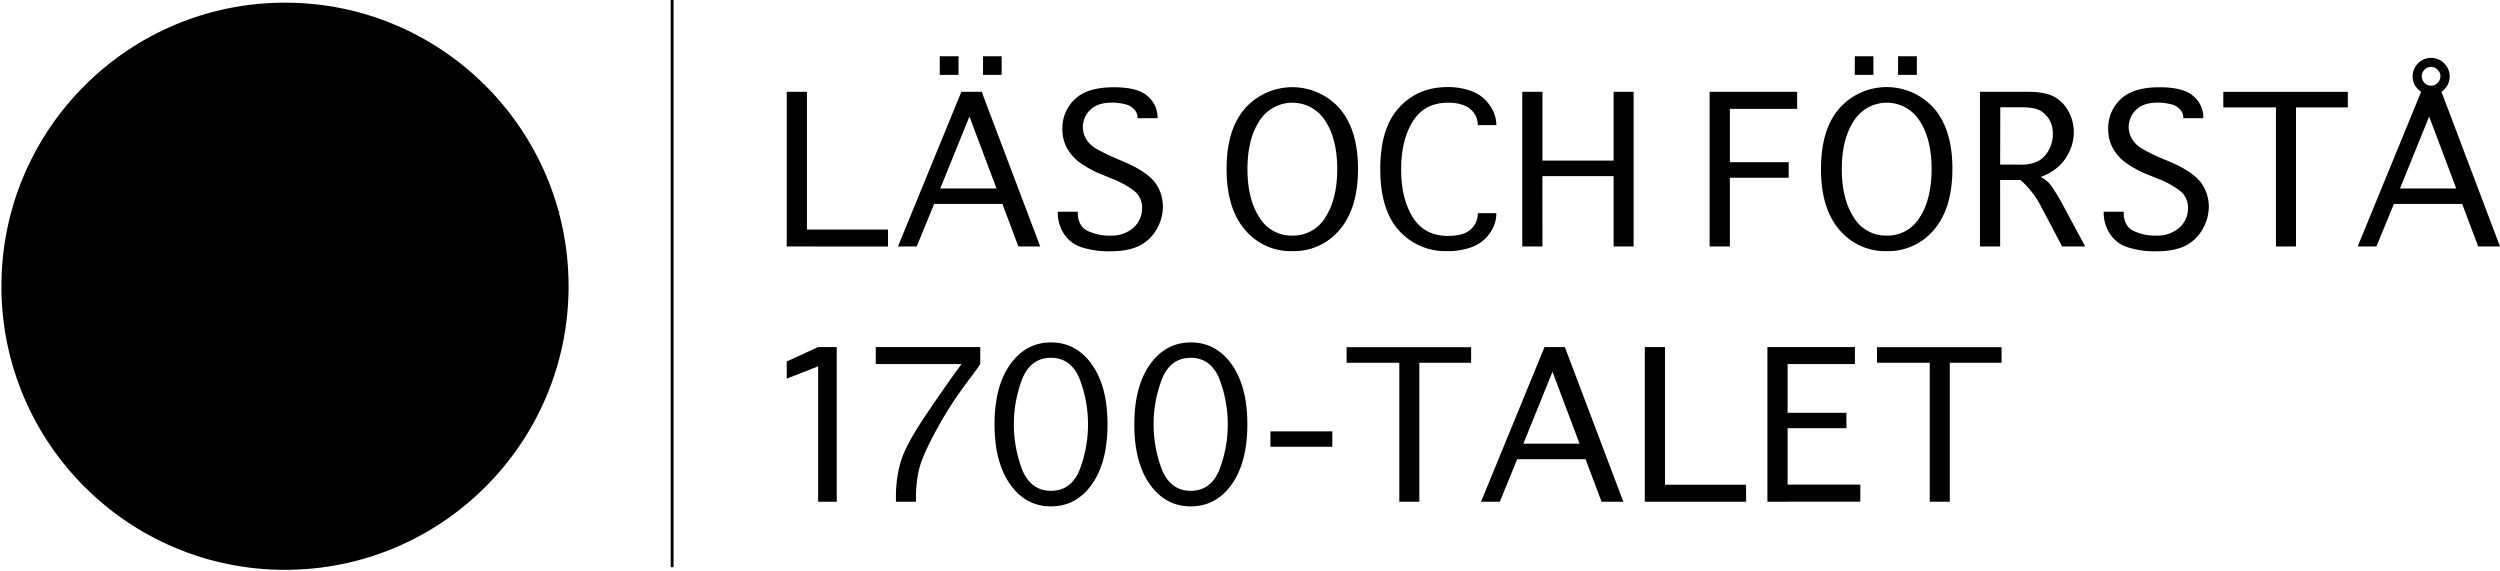 <svg xmlns="http://www.w3.org/2000/svg" viewBox="0 0 881.57 201.44">
  <defs>
    <style>.cls-1{fill:#000;}.cls-2{fill:none;stroke:#fff;stroke-miterlimit:10;}</style>
  </defs>
  <g id="full-logo" data-name="Layer 2">
    <g id="Layer_1-2" data-name="Layer 1">
      <path d="M169.25,77.57a81.21,81.21,0,0,0-23,11.53c-32.47,23.27-36.5,56.61-87.86,56.61-20.37,0-26.66-5-26.66-10s6.39-10.18,10.92-10.18A2.2,2.2,0,0,1,45,128c0,2.7-3,7-10.23,8.2a1.37,1.37,0,0,0-.89,1.25c0,5.4,14,6.54,16.73,6.54,37.78,0,71-43.11,103.31-61.08C126.25,95.74,112.18,119.64,71,119.64c-29.71,0-43.29-14.13-43.29-30.54,0-22.75,26.08-49.86,71.33-49.86,13.29,0,21.26,5.5,24.41,13.08,4.32-.41,8.75-.72,13.48-.72,23.31,0,34,11,35.42,23.27a56,56,0,0,1,13.57-1.67,46.49,46.49,0,0,1,11.32,1.35l-.69,2.6a36,36,0,0,0-12-2,47,47,0,0,0-12,1.56v.93c0,14.13-11.71,29.19-30.4,31.68-1.18,7.48-12.3,21.4-12.3,29.19,0,3.33,1.28,4.57,3.15,4.57,2.36,0,5.51-1.87,8-3.43,4.72-3,10.82-7.58,17.71-12.36l.39.83c-6.79,4.68-12.79,9.25-17.81,12.47-4.23,2.7-8.26,4.15-11.51,4.15-4.52,0-7.48-2.8-7.48-8.93,0-6.44,12.3-19.32,15.94-26.18h-1.57c-3.44,0-5.12-1.45-5.12-3,0-2.08,2.56-3.32,5.22-3.32s5.51,1.35,5.51,4.88C157.14,105.41,168.46,91.07,169.25,77.57ZM123.69,53.15a20.91,20.91,0,0,1,1.38,7.48c0,16.62-17,36.78-47.33,36.78-8.46,0-12.39-3.64-12.39-8.83,0-11.53,20-31.06,55.09-35.84-1.18-7.17-7.67-12.36-22.23-12.36-43.49,0-69.47,26.49-69.47,48.72,0,15.89,13.29,29.6,43.2,29.6,42.7,0,56.47-28.25,91-40.93,2.16-.83,4.23-1.45,6.39-2.07-.29-12.26-9.64-23.27-33.35-23.27A117.13,117.13,0,0,0,123.69,53.15ZM76.07,96c20.56,0,44.57-24.41,44.57-40.82,0-.52-.1-1.14-.1-1.66-34.14,4.77-54,24.62-54,35.42C66.53,93.15,69.58,96,76.07,96Zm59.62,8.42c-1.57,0-3.05.72-3.05,2.07,0,1.15,1.38,2.29,4.33,2.29h1.58a4.87,4.87,0,0,0,.59-2.08C139.14,105.2,137.37,104.37,135.69,104.37Z"/>
      <path d="M9.55,74.78a1.39,1.39,0,0,1,.16-.38c0-.09.16-.11.31-.06a.65.65,0,0,1,.46.4,1.87,1.87,0,0,1,.11.59,5,5,0,0,0,0,.58.33.33,0,0,0,.21.32,1.25,1.25,0,0,0,.36,0h.4a1.59,1.59,0,0,0,.34-.06c.09,0,.15-.07.16-.11a1.58,1.58,0,0,1,.36-.14,2.62,2.62,0,0,1,.33-.09.69.69,0,0,1,.32,0h.32l.64,0,.81-.07a5.82,5.82,0,0,0,.8-.13,3.79,3.79,0,0,0,.64-.19c.17-.07.28-.15.3-.24s0-.17-.11-.3a2.89,2.89,0,0,0-.35-.35l-.54-.42q-.15-.19-.57-.63c-.28-.29-.59-.58-.93-.88s-.66-.58-1-.84a2.8,2.8,0,0,0-.77-.47.29.29,0,0,0-.31,0l-.22.19a.73.73,0,0,1-.21.22.37.37,0,0,1-.33,0,.42.42,0,0,1-.27-.21.69.69,0,0,1-.08-.32A3,3,0,0,1,11,71c0-.09,0-.16.06-.2l.28-.92a.53.53,0,0,1,.06-.1.35.35,0,0,1,.07-.09.27.27,0,0,1,.07-.08c.08-.28.14-.49.17-.63a1.74,1.74,0,0,0,.05-.34,2.28,2.28,0,0,0,0-.26,3.81,3.81,0,0,1,.1-.42l.18-.35.06-.4a.68.68,0,0,1,.26-.36.58.58,0,0,1,.51,0,.62.62,0,0,1,.31.18.42.42,0,0,1,.12.24,1.45,1.45,0,0,1,0,.3l0,.33c0,.31-.07.63-.1,1a1,1,0,0,0,.31.81l.39.23a1.93,1.93,0,0,0,.16.21l.28.33a3.63,3.63,0,0,0,.34.34A2.14,2.14,0,0,0,15,71a1,1,0,0,1,.17.2c.06.06.1.12.15.18l.1.17L16,72a2.67,2.67,0,0,1,.51.61c.66.55,1.26,1,1.83,1.47l.72.57.69.51c.21.15.4.27.57.37a2,2,0,0,0,.39.2l.54.17a1.52,1.52,0,0,1,.46.22c.12.08.14.26.06.53a2.45,2.45,0,0,1-.12.31.72.72,0,0,1-.23.27.46.46,0,0,1-.36.19.57.57,0,0,0-.31.06.72.72,0,0,1-.47,0l-.4,0a.86.86,0,0,0-.35,0,1,1,0,0,0-.39,0,1.11,1.11,0,0,1-.37,0,6.21,6.21,0,0,1-.8.12l-.76,0-.81.07a5.4,5.4,0,0,0-.93.2l-.41,0-.34,0h-.28l-.53,0a2.16,2.16,0,0,0-.38.08l-.51.17-.65.26a6.1,6.1,0,0,0-1.46-.09,1.65,1.65,0,0,0-1.09.4c-.53.53-.92.76-1.16.68s-.25-.27-.14-.63l.12-.36a2.89,2.89,0,0,0,.1-.68c0-.15,0-.3,0-.45L9,76.63l.24-.45.07-.35c0-.1,0-.19,0-.27a1.65,1.65,0,0,1,0-.21Z"/>
      <path d="M14.52,61.41a1.11,1.11,0,0,1,.11-.17l.18-.25c.06-.09.12-.18.17-.27a1.44,1.44,0,0,0,.11-.2.44.44,0,0,1,.13-.09,1,1,0,0,1,.26-.09,1.06,1.06,0,0,1,.31,0,.94.94,0,0,1,.3.05c.05,0,.06.12,0,.28s-.07.34-.11.54a3.13,3.13,0,0,0-.09.55c0,.17,0,.27.08.3l1.28.57.31,0,.25,0a.48.48,0,0,1,.18,0l.77.58a.9.9,0,0,0,.22.06l.34.07.34.06.22.07,1,.24a2.83,2.83,0,0,1,.68.4,1.83,1.83,0,0,0,.42.28l.51.23a.3.3,0,0,1,.15.19q0,.13.42.3a.3.3,0,0,0,.2,0,1.05,1.05,0,0,0,.24-.06.7.7,0,0,0,.21-.11q.11-.06.12-.12l.29-.35a.88.88,0,0,1,1-.17c.14.06.22.22.22.46a1.52,1.52,0,0,1-.14.67l-.13.31-.16.35-.15.34-.51.59a1.3,1.3,0,0,0-.08.34c0,.15,0,.3-.06.47s0,.32-.05.46a1,1,0,0,1-.05.26.65.65,0,0,1-.25.25c-.14.09-.25.12-.34.08a.48.48,0,0,1-.26-.37c0-.18-.08-.38-.11-.59a2.38,2.38,0,0,0-.15-.57.51.51,0,0,0-.4-.32c-.23,0-.37,0-.44-.11a.64.64,0,0,0-.24-.2l-.49-.22-1.22-.54-2.65-1.18-.58,0-.35-.26-.25-.2a.71.71,0,0,0-.19-.13,2.2,2.2,0,0,0-.6-.2,1.15,1.15,0,0,0-.41,0,.5.5,0,0,0-.2.15,1.1,1.1,0,0,0-.14.21c0,.08-.09.16-.14.24a1.12,1.12,0,0,1-.18.2.58.58,0,0,1-.32.08,1.54,1.54,0,0,1-.54-.16l-.14-.08-.09-.1a.1.1,0,0,1,0-.12l.16-.35.29-.66a.79.79,0,0,1,.1-.16,1.15,1.15,0,0,1,.14-.17l.16-.17a1.73,1.73,0,0,0,.1-.28,2,2,0,0,0,.09-.33c0-.14.06-.27.1-.42l.08-.2a.31.31,0,0,0,0-.22Z"/>
      <path d="M22.07,46.93s.08,0,.19,0l.37.06.39.12.27.11,1.23.74.25.16a4.57,4.57,0,0,1,.36.29,1.23,1.23,0,0,1,.26.35.37.37,0,0,1,0,.37.61.61,0,0,1-.38.34.82.82,0,0,1-.44,0l-.48-.16a2,2,0,0,0-.5-.14.92.92,0,0,0-.49.07,1.1,1.1,0,0,0-.45.46l-.56.95a.75.75,0,0,0-.1.2.9.9,0,0,0-.06.22l-.06.24a.85.85,0,0,0-.1.7,1,1,0,0,0,.46.54L23,53l.25.16a.34.34,0,0,0,.27,0l.61.48L27,55.36a3.33,3.33,0,0,0,.59.28,1.53,1.53,0,0,0,.44.07,1.21,1.21,0,0,0,.34-.05l.3-.08c.15-.14.3-.26.43-.37a1.45,1.45,0,0,0,.38-.45,1.8,1.8,0,0,1,.78-.58.87.87,0,0,1,.64,0,.73.73,0,0,1,.36.47,1.19,1.19,0,0,1-.11.78,1.18,1.18,0,0,1-.23.27l-.26.23c-.07.09-.14.21-.22.33a4,4,0,0,1-.24.38,1.91,1.91,0,0,1-.27.35,1,1,0,0,1-.31.25l-.06.1-.91,1.53a2.1,2.1,0,0,0-.16.48,2.79,2.79,0,0,1-.33.77c-.11.18-.22.34-.32.48l-.25.37-.17.26a.17.17,0,0,0,0,.18c0,.07,0,.19-.14.39l-.11,0a.21.21,0,0,1-.11,0l-.14-.06a2.33,2.33,0,0,1-.27-.4L26.38,61a2.5,2.5,0,0,1-.16-.43c0-.2.07-.38.11-.54s.05-.28.08-.41a.89.89,0,0,1,.08-.24l.3-.94a.24.24,0,0,0-.05-.29,2.09,2.09,0,0,0-.29-.31,3.43,3.43,0,0,0-.51-.35l-1.82-1.09a1.4,1.4,0,0,1-.2-.21L23.83,56l-2.2-1.31a1.57,1.57,0,0,1-.26-.19,1.88,1.88,0,0,0-.24-.18.61.61,0,0,0-.19,0,1.34,1.34,0,0,0-.28,0,1.32,1.32,0,0,0-.3.09.52.52,0,0,0-.22.19L19,56.49a1.18,1.18,0,0,0-.2.64.91.91,0,0,0,.14.49,1.65,1.65,0,0,0,.34.41,4.1,4.1,0,0,1,.35.39,1,1,0,0,1,.2.41.69.69,0,0,1-.12.49.46.46,0,0,1-.42.25,1,1,0,0,1-.48-.14l-.21-.15-.27-.22-.26-.22a1,1,0,0,0-.18-.14l-.7-.7L17,57.83c-.1-.09-.22-.19-.33-.31a2.65,2.65,0,0,1-.27-.37.26.26,0,0,1,0-.29.65.65,0,0,1,.29-.3l.36-.17a1.15,1.15,0,0,0,.27-.14.94.94,0,0,0,.23-.27,1.9,1.9,0,0,0,.14-.33,2.08,2.08,0,0,1,.14-.34L18,55a.31.31,0,0,0,.11-.09l.12-.14a.83.83,0,0,0,.13-.18L19.89,52l.19-.52.38-.43c.14-.24.27-.49.4-.77s.26-.52.39-.75l.5-.83a1.89,1.89,0,0,0,.24-.6,3.69,3.69,0,0,0,.07-.53,2.66,2.66,0,0,0,0-.4A.34.34,0,0,1,22.07,46.93Z"/>
      <path d="M31.79,35s.1,0,.2,0a3,3,0,0,1,.35.13l.37.18.24.15,1.1.93.22.2c.11.11.21.22.31.34a1.16,1.16,0,0,1,.2.4.36.36,0,0,1-.07.36.65.65,0,0,1-.43.27.83.83,0,0,1-.43-.07,4.92,4.92,0,0,1-.45-.24,2,2,0,0,0-.47-.22.91.91,0,0,0-.49,0,1.09,1.09,0,0,0-.53.39l-.71.84-.12.18a.75.75,0,0,0-.1.2l-.09.24a.81.81,0,0,0-.22.67,1,1,0,0,0,.37.61l.73.62.21.19a.33.33,0,0,0,.27.08l.53.58,2.47,2.09a2.46,2.46,0,0,0,.54.38,1.66,1.66,0,0,0,.41.14,1.39,1.39,0,0,0,.35,0l.3,0a5.68,5.68,0,0,1,.5-.29,1.93,1.93,0,0,0,.44-.39,1.79,1.79,0,0,1,.86-.45.82.82,0,0,1,.64.12.73.73,0,0,1,.27.52,1.23,1.23,0,0,1-.23.75,1.49,1.49,0,0,1-.27.23l-.29.18a3.84,3.84,0,0,0-.27.29l-.3.34a3,3,0,0,1-.33.3,1.08,1.08,0,0,1-.34.2l-.08.09L36.3,47.86a2.23,2.23,0,0,0-.23.44,3.49,3.49,0,0,1-.45.71l-.39.43-.32.32L34.7,50a.22.22,0,0,0,0,.18c0,.06,0,.18-.19.35a.23.23,0,0,1-.12,0h-.1a.38.38,0,0,1-.13-.08,3,3,0,0,1-.21-.44,4.13,4.13,0,0,1-.14-.42,1.8,1.8,0,0,1-.09-.45l.2-.52c0-.13.09-.26.14-.39a1.39,1.39,0,0,1,.12-.23l.45-.87a.25.25,0,0,0,0-.29,1.88,1.88,0,0,0-.24-.36,4.56,4.56,0,0,0-.44-.43l-1.62-1.37a.68.68,0,0,1-.16-.24l-.07-.16-2-1.66a1.2,1.2,0,0,1-.22-.23,2.08,2.08,0,0,0-.21-.21.45.45,0,0,0-.18-.07.88.88,0,0,0-.29,0,1.54,1.54,0,0,0-.3,0,.48.48,0,0,0-.25.15L27.22,44a1.17,1.17,0,0,0-.31.59,1,1,0,0,0,.07.51,1.75,1.75,0,0,0,.26.46,3.7,3.7,0,0,1,.29.44,1.17,1.17,0,0,1,.13.44.71.71,0,0,1-.2.46A.46.46,0,0,1,27,47a.94.94,0,0,1-.46-.22l-.18-.18a2.85,2.85,0,0,1-.23-.26l-.22-.26a1.67,1.67,0,0,0-.15-.17l-.58-.8-.19-.2-.28-.37a2.21,2.21,0,0,1-.21-.4.28.28,0,0,1,0-.3.77.77,0,0,1,.34-.25l.38-.11a1,1,0,0,0,.29-.08,1,1,0,0,0,.27-.23,2.64,2.64,0,0,0,.19-.31,1.67,1.67,0,0,1,.2-.31l.25-.3a.26.26,0,0,0,.13-.08l.14-.11.16-.16,1.95-2.31.27-.47.44-.36c.18-.22.35-.45.52-.7a6.38,6.38,0,0,1,.52-.68l.62-.74a1.87,1.87,0,0,0,.33-.55,4.2,4.2,0,0,0,.16-.51,3.77,3.77,0,0,0,.06-.39A.42.42,0,0,1,31.79,35Z"/>
      <path d="M37.56,30.58a1.1,1.1,0,0,1,.18-.14l.22-.15c.08-.06.17-.14.29-.22s.25-.2.42-.35l.38-.56a2,2,0,0,0,.18-.26,1.43,1.43,0,0,1,.14-.2l.12-.14a1,1,0,0,1,.33-.16,2.21,2.21,0,0,1,.42-.08,1.69,1.69,0,0,1,.55.35,1.68,1.68,0,0,0,.53.35,1.12,1.12,0,0,1,.25.08l.34.14a3.07,3.07,0,0,0,.45.2c.16.19.12.39-.12.61a.69.69,0,0,1-.4.1,6.38,6.38,0,0,0-.74.1,5.22,5.22,0,0,0-1,.28,3.68,3.68,0,0,0-1.06.69l-.21.32a1.73,1.73,0,0,1,0,.38.35.35,0,0,0,.05.22l.12.14c0,.1.1.19.14.28l.12.21c0,.07.08.12.1.15l1,1.08a1.32,1.32,0,0,0,.47.34.37.37,0,0,0,.46-.05.88.88,0,0,0,.14-.14l.18-.25.23-.31.3-.27a.53.53,0,0,0,.17-.25c0-.1,0-.2.07-.29l.06-.28a.43.43,0,0,1,.12-.22.28.28,0,0,1,.15,0,1,1,0,0,1,.24,0l.31,0,.88,1q.38.42,0,.75a.78.78,0,0,1-.34.19,2.23,2.23,0,0,1-.34,0,1.34,1.34,0,0,1-.4.11.73.73,0,0,0-.34.17l-.24.22-.3.26c-.24.22-.37.41-.35.56a1.15,1.15,0,0,0,.37.63l.33.38A3,3,0,0,1,43,37a3.82,3.82,0,0,0,.4.34.87.87,0,0,0,.42.18.66.66,0,0,0,.48-.12l.84-.74a2.52,2.52,0,0,0,.38-.49,5,5,0,0,0,.3-.66l.33-.58a1.52,1.52,0,0,1,.33-.43h.38a.14.14,0,0,1,.12,0,.34.34,0,0,1,.1.26,1.37,1.37,0,0,1,0,.34,1.73,1.73,0,0,0,.06.66l.16.52a1.3,1.3,0,0,1,0,.47.67.67,0,0,1-.26.43l-.18.12-.21.08a1.74,1.74,0,0,0-.25.11,2.42,2.42,0,0,0-.3.23l-1.41,1.33-.4.58-.79.7-.45.4-.22.36-.42.42a.34.34,0,0,1-.22.09h-.29a1.17,1.17,0,0,1-.27,0,.38.38,0,0,1-.17-.08c-.22-.25-.14-.53.22-.86a1.87,1.87,0,0,0,.15-.32,5.3,5.3,0,0,1,.24-.48.91.91,0,0,0,.25-.58,1.47,1.47,0,0,0-.44-.72.41.41,0,0,1-.09-.21c0-.08-.08-.12-.2-.12a1.07,1.07,0,0,0-.16-.14L41.27,38,41,37.82l-.25-.29L40.3,37,40,36.62l-.81-1.15-.23-.25a.29.29,0,0,1-.08-.14.34.34,0,0,0-.08-.14l-.71-.79-.37-.42-.4-.45A.32.32,0,0,0,37,33.2a.75.75,0,0,0-.3.11l-.42.38a.58.58,0,0,1-.62.12,1.45,1.45,0,0,1-.62-.44.27.27,0,0,1-.07-.23.34.34,0,0,1,.11-.23l.49-.44.3-.27a3.67,3.67,0,0,0,.26-.27c.11-.12.26-.27.45-.44Z"/>
      <path d="M49.06,21.24a1.13,1.13,0,0,1,.8-.16l.84.12a1.39,1.39,0,0,0,.82.32l.36.11a1,1,0,0,1,.35.23s.12,0,.23.05a3.1,3.1,0,0,1,.34.26c.12.1.22.2.32.3a1.25,1.25,0,0,1,.18.19,2.32,2.32,0,0,1,.26.57,5.49,5.49,0,0,1,.17.7,6.53,6.53,0,0,1,.1.72c0,.24,0,.43,0,.59a.61.61,0,0,1,0,.3l-.12.26a.89.89,0,0,0-.07.28.49.49,0,0,0,.1.31,2.15,2.15,0,0,0,.43.42,6.66,6.66,0,0,0,.65.43,4.94,4.94,0,0,0,.66.32,1,1,0,0,0,.45.11,2,2,0,0,1,.58.09l.6.18a3.23,3.23,0,0,0,.61.1,1.25,1.25,0,0,0,.6-.1l.4-.09a1.12,1.12,0,0,1,.48,0,.59.59,0,0,1,.2.06,1.16,1.16,0,0,1,.09.19.47.47,0,0,1-.06.43,2.07,2.07,0,0,1-.34.39,3.07,3.07,0,0,1-.4.29.69.69,0,0,1-.23.12.57.57,0,0,0-.38.11,1.3,1.3,0,0,1-.33.17,5.11,5.11,0,0,1-.91,0,2.78,2.78,0,0,0-.65,0,1.6,1.6,0,0,1-.37,0l-.51-.07-.59-.12-.54-.11A4.69,4.69,0,0,1,53.5,29q-.3-.13-.54-.27l-.47-.24a1.43,1.43,0,0,0-.4-.13,1.62,1.62,0,0,1-.51,0,.53.53,0,0,0-.41.11.47.47,0,0,0-.23.33,1.42,1.42,0,0,0,0,.41,1.88,1.88,0,0,0,.16.39,1.91,1.91,0,0,0,.19.31l.7.66.23.34a.87.87,0,0,0,.66.42,3.4,3.4,0,0,0,.78,0l.72-.12a.49.49,0,0,1,.51.2.3.3,0,0,1,0,.28.45.45,0,0,1-.16.23l-.6.4-1,.49L52.8,33l-.78.52-.28.19-.65.44-.34.19c-.19.1-.41.21-.64.31a3,3,0,0,1-.67.2.4.4,0,0,1-.44-.12.18.18,0,0,1,0-.13,1.21,1.21,0,0,1,.05-.18,1.36,1.36,0,0,1,.09-.23l.16-.08.22-.1.27-.14.34-.22a1,1,0,0,0,.42-.57.61.61,0,0,0-.05-.55l-1.17-1.74L47.5,28.1l-.67-1.29a2.88,2.88,0,0,1-.33-.35,4.77,4.77,0,0,0-.35-.4,1.71,1.71,0,0,0-.4-.28.59.59,0,0,0-.47,0l-.65.43a2.42,2.42,0,0,1-.39.21,1.45,1.45,0,0,1-.42.12,1,1,0,0,1-.41-.06.94.94,0,0,1-.37-.33.18.18,0,0,1,0-.16,2,2,0,0,1,.08-.22,1.28,1.28,0,0,1,.16-.27l2.71-2,1.71-1.15.17-.14a1.67,1.67,0,0,0,.23-.23l.31-.29ZM48.63,24l-.13.14-.14.18a.66.66,0,0,0-.15.25.36.36,0,0,0-.15.26.58.58,0,0,0,.12.41l.19.28.44.65.19.28a.62.62,0,0,1,.09.29.61.61,0,0,0,.07.25h.09l.09,0a.48.48,0,0,1,.09.1.46.46,0,0,0,.24.29,1.24,1.24,0,0,0,.4.09,1.65,1.65,0,0,0,.44,0,1.3,1.3,0,0,0,.33-.14c.07-.11.14-.22.2-.33l.18-.26a.41.41,0,0,1,.16-.18l.42-.09A.57.57,0,0,0,52,26a1.51,1.51,0,0,0,0-.56,3.69,3.69,0,0,0-.15-.53,2,2,0,0,1-.1-.33l-.41-.4a1.16,1.16,0,0,0-.18-.2.56.56,0,0,0-.32-.14,2.53,2.53,0,0,0-.22-.28.55.55,0,0,0-.36-.2,1.16,1.16,0,0,1-.28.12l-.49.16-.53.18A2.29,2.29,0,0,0,48.63,24Z"/>
      <path d="M56.67,17l.2-.09a.85.85,0,0,1,.42-.06,1.24,1.24,0,0,0,.53-.12l.43-.4L59,16l.35-.16a.27.27,0,0,1,.35.05.37.37,0,0,1,.12.17,1,1,0,0,1,.14.58.51.51,0,0,1-.19.33,1.46,1.46,0,0,1-.33.22,1.2,1.2,0,0,0-.33.25.68.68,0,0,0-.15.41,1.64,1.64,0,0,0,.2.72,2.12,2.12,0,0,0,.28.42,2.12,2.12,0,0,1,.28.42l.24.51a1,1,0,0,0,.53.52.84.84,0,0,0,.74,0,.69.69,0,0,0,.23-.17.26.26,0,0,0,.08-.11l.71-.19.54-.25.31-.15.3-.11a.67.67,0,0,1,.5,0,.39.39,0,0,0,.14-.1l.09-.08a.62.62,0,0,0,.1-.16.22.22,0,0,1,.09-.1l.7-.33a1,1,0,0,0,.1-.32.5.5,0,0,0,0-.32l-.12-.25-.54-1.17-.61-.81-.15-.31a.27.27,0,0,0-.24-.19h-.33a1.37,1.37,0,0,1-.35,0,.59.59,0,0,1-.27-.82.79.79,0,0,1,.4-.42L63.4,14l.52-.12a3.38,3.38,0,0,0,.56-.2l.2-.09.51-.24a2.05,2.05,0,0,1,.44-.15,1.67,1.67,0,0,1,.49,0,1.16,1.16,0,0,1,.45.12.77.77,0,0,1,.35.38v.24l-.38.29-.49.22c-.08,0-.15.17-.2.39a.71.71,0,0,0,0,.5l.56,1.22.33.71a3.1,3.1,0,0,0,.23.38,3.21,3.21,0,0,1,.24.39.37.37,0,0,1,0,.19,1.7,1.7,0,0,0,0,.22,1.61,1.61,0,0,0,.07.39l.24.51.23.51a3.45,3.45,0,0,0,.29.5,2.83,2.83,0,0,1,.27.47,1.15,1.15,0,0,1,.1.33,1.87,1.87,0,0,0,.14.42c0,.09.06.16.08.21a.9.9,0,0,0,0,.16.55.55,0,0,0,.08.15.9.9,0,0,0,.14.19.62.62,0,0,0,.47.19,5.25,5.25,0,0,0,.68,0l.63,0q.28,0,.36.15a.29.29,0,0,1,0,.24,2.44,2.44,0,0,1-.1.24,1.88,1.88,0,0,1-.19.26l-1,.46-.51.24-.51.23-.94.2-.42.43-.17.07a.86.86,0,0,1-.23.06.39.39,0,0,1-.24,0,.27.27,0,0,1-.18-.18.43.43,0,0,1,0-.41l.26-.47a1.94,1.94,0,0,0,.21-.6,1.22,1.22,0,0,0-.13-.76L66.69,22l-.23-.51L66.21,21,66,20.44a.76.76,0,0,0-.25-.27.31.31,0,0,0-.33-.08l-.51.24-.65.3a1.22,1.22,0,0,1-.41.07,1,1,0,0,0-.39.06l-.36.17-.51.23-.49.23-.37.17a1.11,1.11,0,0,0-.54.45.68.68,0,0,0,0,.65l.54,1.16c0,.24,0,.38,0,.43a.6.6,0,0,0,.07.18.57.57,0,0,0,.2.25,1,1,0,0,1,.24.34.41.41,0,0,0,.27.41,2,2,0,0,0,.58.13l.63.08a.44.44,0,0,1,.39.23.19.19,0,0,1,0,.16.84.84,0,0,1-.15.18,1.54,1.54,0,0,1-.19.17.48.48,0,0,1-.15.1,1.05,1.05,0,0,1-.26.07l-.4.05a4,4,0,0,0-.46.08,2.84,2.84,0,0,0-.44.15l-.13.17a1,1,0,0,1-.15.14.6.6,0,0,1-.15.09l-.2.09-.51.24-.3.14a1.17,1.17,0,0,1-.56.1.5.5,0,0,1-.45-.32,2.07,2.07,0,0,1-.15-.5.33.33,0,0,1,.22-.39l.31-.25a.58.58,0,0,0,.23-.35.67.67,0,0,0,0-.4l-.33-.7-.23-.51a2.65,2.65,0,0,0-.33-.45,2.65,2.65,0,0,1-.44-.68l-.39-.85a1.22,1.22,0,0,1-.07-.21c0-.11,0-.22-.07-.34a3.09,3.09,0,0,0-.07-.35l-.06-.21-.6-.76a1.24,1.24,0,0,1-.08-.42c0-.1,0-.21,0-.32L57,18.57c-.05-.08-.14-.12-.31-.1a2.78,2.78,0,0,0-.52.1l-.52.13c-.15,0-.23,0-.25,0a1,1,0,0,1-.07-.69.62.62,0,0,1,.33-.46l.88-.48Z"/>
      <path d="M73.44,10.5a.87.87,0,0,1,.22-.05,1.47,1.47,0,0,0,.26,0l.35-.07a5.49,5.49,0,0,0,.54-.14l.58-.34.27-.16.21-.13L76,9.49a.83.83,0,0,1,.36,0,2.58,2.58,0,0,1,.42.11,1.8,1.8,0,0,1,.35.54,1.71,1.71,0,0,0,.33.55,1.31,1.31,0,0,1,.2.18l.25.27a3.57,3.57,0,0,0,.31.37c.08.24-.05.41-.37.5a.63.63,0,0,1-.4-.08,5.6,5.6,0,0,0-.71-.22,4.62,4.62,0,0,0-1-.14,3.36,3.36,0,0,0-1.24.17l-.34.2a1.69,1.69,0,0,1-.14.35.36.36,0,0,0,0,.23l0,.17c0,.11,0,.21,0,.31a1,1,0,0,0,0,.25,1.64,1.64,0,0,0,0,.18l.41,1.38a1.41,1.41,0,0,0,.28.51.4.4,0,0,0,.44.15l.19-.08.27-.14.34-.19.38-.11a.63.63,0,0,0,.26-.16l.19-.24.17-.22a.37.37,0,0,1,.2-.15.19.19,0,0,1,.15,0l.21.13.26.17.38,1.26c.1.36,0,.59-.32.68a.88.88,0,0,1-.39,0,1.33,1.33,0,0,1-.32-.11,2.23,2.23,0,0,1-.41-.06.62.62,0,0,0-.38,0l-.31.09-.38.11c-.32.1-.51.22-.56.36a1.17,1.17,0,0,0,.07.73l.14.48q.14.26.24.51a3.63,3.63,0,0,0,.21.48,1,1,0,0,0,.3.34.75.75,0,0,0,.49.09l1.07-.32a1.83,1.83,0,0,0,.56-.28,4.65,4.65,0,0,0,.56-.47l.54-.39a1.4,1.4,0,0,1,.47-.24l.2.08.15.08a.17.17,0,0,1,.09.1.39.39,0,0,1,0,.28,2.19,2.19,0,0,1-.16.3,1.72,1.72,0,0,0-.24.62c0,.2-.05.38-.07.55a1.52,1.52,0,0,1-.15.44.74.74,0,0,1-.42.28l-.22,0h-.22a.84.84,0,0,0-.28,0,2.18,2.18,0,0,0-.36.08l-1.84.61-.61.35-1,.3-.58.17-.34.23-.57.21a.37.37,0,0,1-.23,0,1.31,1.31,0,0,1-.27-.12,1.25,1.25,0,0,1-.22-.16c-.07-.06-.11-.1-.12-.14q-.15-.48.57-.69l.26-.23a4.14,4.14,0,0,1,.43-.34.93.93,0,0,0,.47-.41,1.46,1.46,0,0,0-.1-.84.37.37,0,0,1,0-.23c0-.08,0-.15-.14-.2a.52.52,0,0,0-.08-.19,1.18,1.18,0,0,0-.11-.19l-.15-.22-.11-.37-.21-.69L73.06,17l-.25-1.38-.1-.33a.31.31,0,0,1,0-.16.34.34,0,0,0,0-.16l-.3-1-.16-.53-.17-.58a.35.35,0,0,0-.28-.22.74.74,0,0,0-.32,0l-.53.16a.59.59,0,0,1-.62-.15,1.53,1.53,0,0,1-.38-.66.27.27,0,0,1,0-.24.29.29,0,0,1,.19-.16l.63-.19.38-.12a2.36,2.36,0,0,0,.35-.13,4.29,4.29,0,0,1,.59-.21Z"/>
      <path d="M92.42,6.05s.09,0,.15.13a3.27,3.27,0,0,1,.18.33c.06.13.11.25.16.38a1.6,1.6,0,0,1,.08.27l.22,1.43a2.52,2.52,0,0,0,0,.29,3.49,3.49,0,0,1,0,.46,1.18,1.18,0,0,1-.11.43.36.36,0,0,1-.29.22.68.68,0,0,1-.51-.07,1,1,0,0,1-.27-.34,3.41,3.41,0,0,1-.18-.48,2.34,2.34,0,0,0-.22-.48,1,1,0,0,0-.36-.33,1.18,1.18,0,0,0-.65,0l-1.08.16-.22,0a1.36,1.36,0,0,0-.21.1l-.22.11a.78.78,0,0,0-.6.36,1,1,0,0,0-.13.7l.14.95a1.59,1.59,0,0,1,0,.29.36.36,0,0,0,.15.23V12L89,15.18a3.17,3.17,0,0,0,.16.63,1.43,1.43,0,0,0,.22.39,1.38,1.38,0,0,0,.26.23l.24.17.57.11a1.58,1.58,0,0,0,.58,0A1.71,1.71,0,0,1,92,17a.87.87,0,0,1,.4.51.67.67,0,0,1-.14.56,1.09,1.09,0,0,1-.67.41,1,1,0,0,1-.35,0,2.15,2.15,0,0,0-.34-.05,3,3,0,0,0-.4,0l-.45,0a3.31,3.31,0,0,1-.44,0,1.23,1.23,0,0,1-.39-.08h-.12l-1.76.27a2,2,0,0,0-.46.18,3.08,3.08,0,0,1-.81.23l-.58.07-.44,0-.31,0a.18.18,0,0,0-.15.1c0,.06-.16.11-.38.14a.18.18,0,0,1-.09-.07.2.2,0,0,1-.08-.08.84.84,0,0,1,0-.14,4.12,4.12,0,0,1,.13-.47c0-.13.11-.26.18-.41a2,2,0,0,1,.23-.4l.49-.25.36-.2a.72.72,0,0,1,.24-.09l.92-.36c.09,0,.15-.09.19-.22a2,2,0,0,0,0-.43,2.9,2.9,0,0,0,0-.62l-.31-2.09a.71.71,0,0,1,0-.29l.05-.17-.38-2.53a1.82,1.82,0,0,1,0-.33c0-.1,0-.2,0-.3A.46.46,0,0,0,86,9.86a1.2,1.2,0,0,0-.19-.21.9.9,0,0,0-.26-.17.4.4,0,0,0-.28-.05l-2.2.33a1.15,1.15,0,0,0-.61.24.94.94,0,0,0-.29.43,2.18,2.18,0,0,0-.11.52,2.84,2.84,0,0,1-.07.52,1.11,1.11,0,0,1-.19.41.74.74,0,0,1-.46.22.48.48,0,0,1-.46-.16,1.16,1.16,0,0,1-.2-.47c0-.05,0-.14,0-.25s0-.23,0-.35,0-.24,0-.35a.76.76,0,0,0,0-.22l.1-1a1.64,1.64,0,0,1,0-.27,1.87,1.87,0,0,1,0-.46,2.6,2.6,0,0,1,.1-.44q.07-.2.21-.21a.74.74,0,0,1,.43,0l.35.17a1.59,1.59,0,0,0,.27.12.86.86,0,0,0,.36,0,1.64,1.64,0,0,0,.35-.1,2.24,2.24,0,0,1,.35-.1L83.61,8a.37.37,0,0,0,.15,0h.4l3-.45.52-.18.57,0a7.19,7.19,0,0,0,.85-.18c.29-.08.57-.13.83-.18l1-.14a1.88,1.88,0,0,0,.62-.19,3.54,3.54,0,0,0,.45-.28,2.22,2.22,0,0,0,.31-.26A.39.39,0,0,1,92.42,6.05Z"/>
      <path d="M97,8.1a1.32,1.32,0,0,1,.1-.55,1.55,1.55,0,0,1,.3-.41,3.84,3.84,0,0,1,.43-.35l.5-.32a10.67,10.67,0,0,1,1-.56,2.46,2.46,0,0,1,1.11-.23h.74a1.09,1.09,0,0,1,.66.26,1.35,1.35,0,0,1,.4.48,1.71,1.71,0,0,1,.11.64,1.32,1.32,0,0,1-.07.42,1.34,1.34,0,0,1-.19.4,1.1,1.1,0,0,1-.32.29.88.88,0,0,1-.41.12.52.52,0,0,1-.35-.11,1.75,1.75,0,0,1-.24-.23,2.73,2.73,0,0,0-.25-.23.49.49,0,0,0-.33-.11,3.27,3.27,0,0,0-.53,0,1.9,1.9,0,0,0-.49.18,1.14,1.14,0,0,0-.35.3.66.66,0,0,0-.14.44.37.37,0,0,0,.16.34,1.13,1.13,0,0,0,.39.14l.49.08a1.29,1.29,0,0,1,.48.15l.94.5c.26.14.55.33.89.55l.32.17.27.13a1.74,1.74,0,0,1,.27.14,1.68,1.68,0,0,1,.32.22,5.15,5.15,0,0,1,.94.92,2,2,0,0,1,.35,1.23v.46a1.18,1.18,0,0,0,.08.43,1.17,1.17,0,0,1,.08.45,1.27,1.27,0,0,1-.16.68,3.37,3.37,0,0,0-.33.6.41.41,0,0,0,0,.27.22.22,0,0,1-.06.23.5.5,0,0,1-.26.34,1.08,1.08,0,0,0-.34.28,4,4,0,0,1-.33.29l-.32.23-.33.21c-.11.07-.25.14-.41.22a3.67,3.67,0,0,1-.68.32l-.7.19a.7.7,0,0,0-.24.13.36.36,0,0,1-.26.09,1,1,0,0,1-.28,0,.73.73,0,0,0-.22,0,1.8,1.8,0,0,0-.47.07,1.27,1.27,0,0,1-.43.06.39.39,0,0,1-.25-.07.65.65,0,0,0-.25-.11A1.19,1.19,0,0,0,98,18.4a1.81,1.81,0,0,1-.39,0,.57.57,0,0,1-.36-.13,1.87,1.87,0,0,0-.36-.27,2.31,2.31,0,0,0-.42-.17,1,1,0,0,1-.42-.26.4.4,0,0,1-.24-.31,1.42,1.42,0,0,0-.14-.41,4.51,4.51,0,0,0-.29-.53,1.13,1.13,0,0,1-.12-.59,1.37,1.37,0,0,1,.43-1,1.46,1.46,0,0,1,1.06-.44,1.53,1.53,0,0,1,.72.17.56.56,0,0,1,.35.51.4.4,0,0,1,0,.18.3.3,0,0,0,0,.14.38.38,0,0,0,.06.22.27.27,0,0,1,.06.17.35.35,0,0,1,0,.12.26.26,0,0,0,0,.1.78.78,0,0,0,.16.51,1.59,1.59,0,0,0,.41.36,2,2,0,0,0,.57.22,3.59,3.59,0,0,0,.65.07,2.42,2.42,0,0,0,1.16-.31,3.31,3.31,0,0,0,1-.81,2.9,2.9,0,0,0,.4-.54,1.48,1.48,0,0,0,.15-.7.89.89,0,0,0-.12-.45.85.85,0,0,1-.12-.43c0-.06,0-.1,0-.11s0,0,0,0a.79.79,0,0,0-.18-.53,1.4,1.4,0,0,0-.43-.36,3.81,3.81,0,0,0-.57-.3c-.21-.09-.41-.19-.61-.3a.3.3,0,0,1-.13-.14.4.4,0,0,0-.15-.14,1,1,0,0,0-.4-.1.71.71,0,0,1-.39-.17.89.89,0,0,1-.22-.21.77.77,0,0,0-.22-.23,1.05,1.05,0,0,0-.39-.11.71.71,0,0,1-.39-.17l-.21-.23a1.3,1.3,0,0,1-.17-.26,1.2,1.2,0,0,0-.39-.32A.45.45,0,0,1,97,9.64v-.5a1.94,1.94,0,0,0,0-.24,2.11,2.11,0,0,1,0-.26.44.44,0,0,1,0-.13.44.44,0,0,0,0-.13.43.43,0,0,1,0-.17A.3.3,0,0,0,97,8.1Z"/>
      <path d="M108.42,8.38a1.19,1.19,0,0,1,.17-.53,1.37,1.37,0,0,1,.34-.38,3.07,3.07,0,0,1,.47-.28c.17-.09.35-.18.54-.26a10.42,10.42,0,0,1,1-.44,2.51,2.51,0,0,1,1.12-.09l.74.1a1.11,1.11,0,0,1,.62.34,1.17,1.17,0,0,1,.33.53,1.63,1.63,0,0,1,0,.64,1.59,1.59,0,0,1-.12.41,1.67,1.67,0,0,1-.25.38,1.07,1.07,0,0,1-.35.25.88.88,0,0,1-.42.06.57.57,0,0,1-.34-.15l-.21-.26a2.39,2.39,0,0,0-.21-.26.47.47,0,0,0-.31-.14,3.21,3.21,0,0,0-.54,0,1.36,1.36,0,0,0-.5.12,1,1,0,0,0-.39.25.63.63,0,0,0-.19.42.37.37,0,0,0,.11.36,1.06,1.06,0,0,0,.37.18l.48.14a1.75,1.75,0,0,1,.46.21l.87.61c.23.18.51.4.81.66l.3.21.25.16a1.84,1.84,0,0,1,.25.17,2.12,2.12,0,0,1,.3.26,5.13,5.13,0,0,1,.81,1,2,2,0,0,1,.2,1.26l0,.46a1,1,0,0,0,0,.43,1.37,1.37,0,0,1,0,.46,1.33,1.33,0,0,1-.25.66,4.11,4.11,0,0,0-.4.55.45.45,0,0,0,0,.27.23.23,0,0,1-.09.22.49.49,0,0,1-.3.31,1,1,0,0,0-.37.24l-.37.24-.34.19-.36.17-.43.17a4.1,4.1,0,0,1-.71.23l-.72.1a.69.69,0,0,0-.25.1.42.42,0,0,1-.27.06,1.33,1.33,0,0,1-.28-.06.65.65,0,0,0-.21-.06,1.47,1.47,0,0,0-.48,0,1.48,1.48,0,0,1-.43,0,.53.53,0,0,1-.24-.1.56.56,0,0,0-.23-.14,1.1,1.1,0,0,0-.38-.12,1.54,1.54,0,0,1-.39-.07.55.55,0,0,1-.34-.17,1.9,1.9,0,0,0-.32-.31,1.78,1.78,0,0,0-.4-.22,1,1,0,0,1-.39-.32.43.43,0,0,1-.2-.34,1.18,1.18,0,0,0-.09-.42,4.37,4.37,0,0,0-.22-.56,1.18,1.18,0,0,1,0-.6,1.41,1.41,0,0,1,.56-1,1.44,1.44,0,0,1,1.1-.3,1.6,1.6,0,0,1,.7.25.56.56,0,0,1,.28.55.49.49,0,0,1,0,.17.22.22,0,0,0,0,.14.37.37,0,0,0,0,.22.26.26,0,0,1,0,.19.34.34,0,0,1,0,.1.21.21,0,0,0,0,.11.79.79,0,0,0,.09.53,1.39,1.39,0,0,0,.37.4,1.74,1.74,0,0,0,.54.29,2.73,2.73,0,0,0,.63.14,2.28,2.28,0,0,0,1.19-.16,3.46,3.46,0,0,0,1-.68,3,3,0,0,0,.46-.49,1.34,1.34,0,0,0,.24-.68.9.9,0,0,0-.06-.46.85.85,0,0,1-.07-.44c0-.07,0-.1,0-.11s0,0,0,0a.85.85,0,0,0-.11-.55,1.86,1.86,0,0,0-.38-.42,6.32,6.32,0,0,0-.54-.36c-.19-.12-.38-.24-.56-.37a.31.31,0,0,1-.12-.15.26.26,0,0,0-.13-.16,1.14,1.14,0,0,0-.38-.16.59.59,0,0,1-.36-.21.57.57,0,0,1-.19-.24,1,1,0,0,0-.2-.25,1.2,1.2,0,0,0-.37-.15.82.82,0,0,1-.37-.22l-.18-.26a1.46,1.46,0,0,1-.14-.28,1,1,0,0,0-.35-.36.46.46,0,0,1-.18-.45l.06-.5a1.77,1.77,0,0,0,0-.24,2.44,2.44,0,0,1,0-.26.34.34,0,0,1,0-.12.42.42,0,0,0,0-.13.5.5,0,0,1,.05-.16A.48.48,0,0,0,108.42,8.38Z"/>
      <path d="M123.58,10.69a.86.86,0,0,1,.5.28.93.93,0,0,1,.15.46,2.57,2.57,0,0,1,0,.55c0,.19-.06.38-.08.56l-.14.58c0,.14.08.31.13.54a1.26,1.26,0,0,1,0,.64l-.09.41a1.4,1.4,0,0,0,0,.31c0,.17,0,.37.06.58s0,.41,0,.6a2,2,0,0,1,0,.39,5.59,5.59,0,0,0-.12.83c0,.36,0,.71,0,1a6,6,0,0,0,.09.92c.06.26.15.41.28.44a1.33,1.33,0,0,1,.35.14.5.5,0,0,0,.21.1l.17.06.24.13a.76.76,0,0,1,.2.2.31.31,0,0,1,0,.25.51.51,0,0,1-.34.4,1.1,1.1,0,0,1-.57,0l-1.07-.32-.45-.11-.81-.2-.36-.08-.46-.07c-.07,0-.17,0-.31-.09s-.21-.11-.19-.18a.48.48,0,0,1,.29-.33,2.14,2.14,0,0,1,.54-.12,2.31,2.31,0,0,0,.43-.09.37.37,0,0,0,.23-.28s0-.12,0-.25,0-.29,0-.44a2.58,2.58,0,0,0,0-.42c0-.13,0-.19-.1-.21a2.42,2.42,0,0,1,0-.37c0-.13,0-.26,0-.36a.45.45,0,0,0-.07-.27.29.29,0,0,0-.26-.11l-.55-.14-.18-.05-.29-.05-.29,0a.31.31,0,0,0-.21,0,.26.26,0,0,0-.24.24,2,2,0,0,1,0,.41,1,1,0,0,0-.21.21c-.1.11-.19.23-.29.35l-.24.35a1.05,1.05,0,0,0-.13.21.36.36,0,0,0,0,.3,1.31,1.31,0,0,0,.2.21,1,1,0,0,1,.18.26.74.74,0,0,1,0,.47.21.21,0,0,1-.1.14.47.47,0,0,1-.17,0h-.19l-.14,0s0,.05,0,.06h-.09a.29.29,0,0,1-.14-.12l-.17,0-.21-.07-.28-.1a.94.94,0,0,0-.35,0,1.19,1.19,0,0,1-.36,0,1.45,1.45,0,0,0-.33-.06l-.15,0a.08.08,0,0,0-.06,0H117l-.28-.08-.4-.16a1.79,1.79,0,0,1-.34-.2c-.09-.08-.12-.15-.11-.21a.73.73,0,0,1,.32-.47.63.63,0,0,1,.54-.09H117a.19.19,0,0,0,.13,0,1,1,0,0,0,.22-.09l.25-.12.2-.09a3.73,3.73,0,0,1,.57-.8c.24-.28.47-.54.68-.8a5.93,5.93,0,0,1,.4-.51c.15-.18.29-.32.41-.44l.42-.53c.12-.18.24-.36.35-.54l.36-.56c.13-.18.27-.37.42-.56a3.41,3.41,0,0,0,.31-.49c.09-.17.17-.36.26-.55s.19-.38.3-.57a3.26,3.26,0,0,1,.38-.56,1.34,1.34,0,0,0,.26-.14,1.05,1.05,0,0,1,.38-.13Zm-3.49-2.92a.52.52,0,0,1,.21-.27,1.07,1.07,0,0,1,.31-.13,2.25,2.25,0,0,1,.38,0h.4a.62.62,0,0,0,.24-.1l.22-.17a1.28,1.28,0,0,1,.21-.14.38.38,0,0,1,.26,0,.28.28,0,0,1,.21.29,1.63,1.63,0,0,0,.09.46,1.87,1.87,0,0,0,.13.4l.16.36a1.27,1.27,0,0,1,.1.37.91.91,0,0,1,0,.43.21.21,0,0,1-.12.14,1.23,1.23,0,0,1-.23.08l-.26.05a.75.75,0,0,0-.44.26l-.15.15a.46.46,0,0,1-.15.09.37.37,0,0,1-.23,0,.46.46,0,0,1-.27-.16,1,1,0,0,1-.16-.26c0-.1-.09-.2-.15-.31a.77.77,0,0,0-.22-.29,1,1,0,0,1-.2-.3c-.07-.14-.13-.26-.18-.38a3.18,3.18,0,0,1-.11-.33C120.1,7.83,120.09,7.78,120.09,7.77Zm2.57,5.83a.28.28,0,0,0-.23.05,1.68,1.68,0,0,0-.21.18,1.07,1.07,0,0,0-.15.22l-.08.16c0,.1,0,.17,0,.22a.33.33,0,0,1,0,.12l-.08.15-.15.29,0,.13a.27.27,0,0,0,.1.22.53.53,0,0,0,.24.15l.15,0,.22,0a.65.65,0,0,0,.2,0,.18.18,0,0,0,.12-.13.45.45,0,0,0,0-.35.31.31,0,0,1-.06-.25l.18-.72a.85.85,0,0,0,0-.29Q122.73,13.63,122.66,13.6Zm2.14-5.15a3.67,3.67,0,0,1,.57-.27L126,8a.28.28,0,0,0,.15-.08l.13-.11.13-.09a.22.22,0,0,1,.14,0,.32.32,0,0,1,.21.16,1.08,1.08,0,0,1,.1.27,2.88,2.88,0,0,1,0,.33,1.32,1.32,0,0,0,.1.3.7.7,0,0,0,.17.28l.2.23a1.34,1.34,0,0,1,.12.24.47.47,0,0,1,0,.29.39.39,0,0,1-.15.23,1.59,1.59,0,0,1-.26.14l-.29.12a.71.71,0,0,0-.27.18,2.26,2.26,0,0,1-.29.26.44.44,0,0,1-.36.06.35.35,0,0,1-.26-.2.66.66,0,0,0-.2-.29.68.68,0,0,0-.23-.22.56.56,0,0,1-.21-.29,3.65,3.65,0,0,0-.12-.36,1,1,0,0,0-.24-.29.68.68,0,0,0-.21-.17.22.22,0,0,1,.1-.39A.57.57,0,0,0,124.8,8.45Z"/>
      <path d="M135.17,13.24a.93.93,0,0,1,.43.33.52.52,0,0,1,.07.52l-.13.36-.49.11-.37.06a.68.68,0,0,1-.24,0l-.56-.21a.85.85,0,0,0-.7,0,.88.88,0,0,0-.46.53l-.21.56a5.61,5.61,0,0,1-.55,1.05l-.66,1.06-.39,1-.4,1.05-.2.52-.08.21a.93.93,0,0,0,0,.2,1.15,1.15,0,0,0,0,.32,1.33,1.33,0,0,0,.06.3.35.35,0,0,0,.21.2l.52.2.56.21.52.2a1.13,1.13,0,0,0,.36,0l.65-.05.71-.1a2.52,2.52,0,0,0,.52-.12l.4-.13a.48.48,0,0,1,.33,0,1.47,1.47,0,0,1,.27-.25.31.31,0,0,1,.22,0,.88.88,0,0,1,.27.24c.1.14.14.24.11.32a2.59,2.59,0,0,1-.32.37c-.21.22-.44.46-.71.72s-.55.5-.84.73a1.94,1.94,0,0,1-.71.4c-.05,0-.18,0-.36,0l-.59-.17-.78-.27-.52-.2-.35-.14a4.44,4.44,0,0,1-.76-.37.79.79,0,0,0-.53-.18l-.26,0-1-.14-.22-.11-.36-.23-.35-.22L127,22a1,1,0,0,0-.29-.07h-.25a1.13,1.13,0,0,1-.26,0,.49.49,0,0,1-.28-.21.64.64,0,0,1-.06-.28.87.87,0,0,1,0-.28,1.42,1.42,0,0,1,.06-.21c.1-.26.25-.39.44-.39a4.42,4.42,0,0,1,.61.05,2,2,0,0,0,.64,0c.21,0,.38-.24.51-.59l.6-1.57.68-1.34.26-.67c0-.05.06-.15.13-.29s.14-.28.23-.43.2-.37.32-.57a.54.54,0,0,0,0-.31.49.49,0,0,1,0-.27l.08-.21a1.36,1.36,0,0,0,.12-.78,1.27,1.27,0,0,0-.24-.43,2.17,2.17,0,0,1-.27-.37.73.73,0,0,1,0-.59.7.7,0,0,1,.21-.29,1,1,0,0,1,.28-.16,1,1,0,0,1,.28-.05l.18,0Z"/>
      <path d="M145.91,18.27a1,1,0,0,1,.39.39.49.49,0,0,1,0,.52l-.18.34-.5.05-.37,0a.62.62,0,0,1-.24,0l-.53-.28a.91.91,0,0,0-.69-.1.88.88,0,0,0-.52.47l-.29.53a5.91,5.91,0,0,1-.67,1l-.79,1-.52,1-.53,1-.26.49-.11.19s0,.11-.07.2a1.64,1.64,0,0,0-.05.32.73.73,0,0,0,0,.3.32.32,0,0,0,.17.22l.5.27.53.28.49.27a2,2,0,0,0,.35,0,6.46,6.46,0,0,0,.65,0h.72a3.09,3.09,0,0,0,.54-.05l.41-.09a.42.42,0,0,1,.32,0,1.12,1.12,0,0,1,.31-.21s.11,0,.21.05a.72.72,0,0,1,.23.27c.09.15.12.26.08.33a2,2,0,0,1-.37.33c-.23.19-.49.4-.79.62a10.73,10.73,0,0,1-.93.62,1.8,1.8,0,0,1-.75.31q-.09,0-.36-.06l-.56-.25c-.22-.1-.47-.22-.74-.37l-.49-.26-.33-.18a4.79,4.79,0,0,1-.71-.46.84.84,0,0,0-.5-.25l-.26-.07-.95-.26-.21-.14-.32-.26-.32-.27-.21-.14a1.08,1.08,0,0,0-.28-.11l-.25,0a1.09,1.09,0,0,1-.26,0,.49.49,0,0,1-.25-.24.7.7,0,0,1,0-.29,2.13,2.13,0,0,1,.08-.27l.1-.2q.19-.37.48-.33a3.61,3.61,0,0,1,.6.13,1.72,1.72,0,0,0,.64.06c.21,0,.4-.19.58-.51l.79-1.49.85-1.25.33-.63a2.57,2.57,0,0,1,.17-.26c.08-.13.18-.27.28-.41l.39-.52a.51.51,0,0,0,.06-.3.54.54,0,0,1,.05-.27l.1-.2a1.19,1.19,0,0,0,.21-.76,1.11,1.11,0,0,0-.18-.46,2.24,2.24,0,0,1-.22-.4.69.69,0,0,1,.11-.57.73.73,0,0,1,.25-.27.94.94,0,0,1,.3-.12.67.67,0,0,1,.28,0,.56.56,0,0,1,.18.05Z"/>
      <path d="M151.66,23.4a1.25,1.25,0,0,1,.41-.39,1.36,1.36,0,0,1,.48-.16,2.47,2.47,0,0,1,.55,0l.59,0a10.62,10.62,0,0,1,1.13.12,2.42,2.42,0,0,1,1,.46l.6.43a1.2,1.2,0,0,1,.38.6,1.22,1.22,0,0,1,0,.62,1.65,1.65,0,0,1-.28.59,1.22,1.22,0,0,1-.3.3,1.47,1.47,0,0,1-.39.21.9.9,0,0,1-.43,0,.8.8,0,0,1-.4-.14.54.54,0,0,1-.22-.29,1.91,1.91,0,0,1-.06-.33c0-.11,0-.22-.07-.33a.54.54,0,0,0-.2-.28,2.37,2.37,0,0,0-.47-.26,1.54,1.54,0,0,0-.49-.15,1.42,1.42,0,0,0-.47,0,.72.72,0,0,0-.37.28.4.4,0,0,0-.07.37,1.06,1.06,0,0,0,.24.34l.36.35a1.73,1.73,0,0,1,.3.41c.18.36.34.67.47.94s.26.59.4,1c.06.13.12.23.17.32l.14.27a1.71,1.71,0,0,1,.14.27,2.73,2.73,0,0,1,.14.36,5.05,5.05,0,0,1,.22,1.3,2,2,0,0,1-.42,1.2l-.27.38a1.1,1.1,0,0,0-.18.4,1.36,1.36,0,0,1-.19.41,1.27,1.27,0,0,1-.54.46,3.79,3.79,0,0,0-.61.3.4.4,0,0,0-.16.22.22.22,0,0,1-.18.15.49.49,0,0,1-.41.13,1,1,0,0,0-.44,0l-.44,0H151l-.39,0-.46-.06a2.87,2.87,0,0,1-.74-.14l-.68-.24a.51.51,0,0,0-.27,0,.36.36,0,0,1-.26-.07.81.81,0,0,1-.21-.19,1.29,1.29,0,0,0-.17-.15,1.42,1.42,0,0,0-.42-.22,1.28,1.28,0,0,1-.38-.2.45.45,0,0,1-.17-.2.55.55,0,0,0-.14-.24,1.06,1.06,0,0,0-.28-.28,2,2,0,0,1-.3-.25.46.46,0,0,1-.21-.31,3.53,3.53,0,0,0-.14-.43,1.92,1.92,0,0,0-.25-.38,1,1,0,0,1-.19-.46.41.41,0,0,1,0-.4,1.1,1.1,0,0,0,.12-.41c0-.25.07-.45.08-.6a1,1,0,0,1,.24-.55,1.38,1.38,0,0,1,.94-.57,1.46,1.46,0,0,1,1.11.26,1.56,1.56,0,0,1,.49.56.54.54,0,0,1,0,.61.52.52,0,0,1-.13.13.26.26,0,0,0-.11.1.3.3,0,0,0-.07.21.28.28,0,0,1-.06.18.17.17,0,0,1-.09.07l-.09.08a.81.81,0,0,0-.16.51,1.52,1.52,0,0,0,.13.53,1.93,1.93,0,0,0,.34.5,2.74,2.74,0,0,0,.48.43,2.32,2.32,0,0,0,1.13.43,3.31,3.31,0,0,0,1.24-.11,2.91,2.91,0,0,0,.63-.21,1.35,1.35,0,0,0,.54-.48.84.84,0,0,0,.16-.43,1,1,0,0,1,.15-.42c0-.06.07-.08.09-.08s0,0,0,0a.84.84,0,0,0,.17-.53,1.65,1.65,0,0,0-.14-.55,5.1,5.1,0,0,0-.29-.57q-.18-.3-.33-.6a.3.3,0,0,1,0-.19.34.34,0,0,0,0-.2.94.94,0,0,0-.27-.32.64.64,0,0,1-.21-.36.59.59,0,0,1-.06-.3.76.76,0,0,0,0-.31,1.08,1.08,0,0,0-.25-.32.77.77,0,0,1-.22-.36c0-.12,0-.23,0-.32a1.15,1.15,0,0,1,0-.31,1.33,1.33,0,0,0-.14-.48.43.43,0,0,1,.06-.48l.28-.41a1.48,1.48,0,0,0,.13-.21,1.27,1.27,0,0,1,.13-.22.45.45,0,0,1,.09-.1l.09-.09a.34.34,0,0,1,.12-.12A.25.25,0,0,0,151.66,23.4Z"/>
      <path d="M168.42,34.92a.88.88,0,0,1,.3.72.94.94,0,0,1-.21.65.57.57,0,0,1-.62.15,2.91,2.91,0,0,1-.73-.36,5.92,5.92,0,0,1-.65-.52l-.33-.3-.55-.1a2.89,2.89,0,0,0-.58-.07l-.76.06-.79.11a4.73,4.73,0,0,0-.66.14.8.8,0,0,0-.38.16.47.47,0,0,0-.12.28,3.1,3.1,0,0,1-.09.44,3.31,3.31,0,0,0-.07.55c0,.19,0,.37,0,.54a3.23,3.23,0,0,0,0,.46c0,.13,0,.23,0,.3a2.2,2.2,0,0,1,0,.48c0,.19-.06.39-.1.59s-.07.41-.1.61a1.47,1.47,0,0,0,0,.56,4,4,0,0,0,0,.54c0,.22.05.43.07.65s.05.5.09.77l.29.27.33.29a.5.5,0,0,1,.2.44,2.45,2.45,0,0,1-.12.47,1.23,1.23,0,0,1-.33.54.78.78,0,0,1-.59.22,1.51,1.51,0,0,1-.89-.47l-.39-.38a2.42,2.42,0,0,1-.22-.28,2.25,2.25,0,0,1-.16-.31l-.19-.46-.13-.42a1.49,1.49,0,0,1-.13-.57,4.16,4.16,0,0,1,0-.69c0-.41,0-.9.07-1.46s.09-1.07.15-1.54.17-.74.23-1.09a4.54,4.54,0,0,0,.07-.92,1.05,1.05,0,0,0-.26-.54.35.35,0,0,0-.26-.08.29.29,0,0,0-.25.07,2.37,2.37,0,0,0-.41.59,2.12,2.12,0,0,1-.34.52l-.27.29-.15.38-.38.41a1,1,0,0,0-.33.82,2.08,2.08,0,0,0,.26.76c.13.24.26.45.38.63s.14.32.05.41a.62.62,0,0,1-.36.21,1.21,1.21,0,0,1-.38,0,1.28,1.28,0,0,1-.33-.11l-.16-.1-.14-.27c-.05-.05-.1-.08-.14-.07a.11.11,0,0,1-.11,0l-.73-.69a1.32,1.32,0,0,1-.19-.29,2.29,2.29,0,0,1-.14-.27.5.5,0,0,1-.05-.26l-.41-.39-.32-.21-.59-.33c-.22-.13-.43-.25-.64-.39a3.43,3.43,0,0,1-.47-.34l-.15-.15a.74.74,0,0,1-.19-.3.4.4,0,0,1,0-.38,1.16,1.16,0,0,1,.29-.17,2.88,2.88,0,0,1,.47-.15,2.8,2.8,0,0,1,.48,0,.45.45,0,0,1,.34.1l.12.11.56.31.52.49a.13.13,0,0,0,.19,0,1.8,1.8,0,0,0,.2-.19l.26-.27.19-.15a1,1,0,0,0,.31-.38,1.71,1.71,0,0,1,.46-.56,4,4,0,0,0,.46-.41l.26-.28.53-.56.34-.39a.65.65,0,0,0,.16-.38l.65-.68.4-.31.3-.24.21-.19a1,1,0,0,0,.36-.84,2,2,0,0,0-.29-.74c-.14-.22-.27-.43-.38-.62a.42.42,0,0,1,.07-.55.54.54,0,0,1,.37-.19.86.86,0,0,1,.39,0,1.35,1.35,0,0,1,.36.18l.28.22.23.22.16.15a1.26,1.26,0,0,1,.14.18l.2.27.21.26a1.64,1.64,0,0,0,.16.18l.4.38.68.42a1.33,1.33,0,0,1,.31.49.5.5,0,0,1-.09.57l-.16.15s-.1,0-.14,0a.66.66,0,0,0-.32-.17,1.37,1.37,0,0,0-.41,0,1.06,1.06,0,0,0-.42.09,1,1,0,0,0-.34.24l-.27.28a3.57,3.57,0,0,0-.37.54c-.08.15-.18.3-.27.47l-.11.11a.7.7,0,0,0-.07.22.47.47,0,0,0,0,.17.17.17,0,0,0,0,.12.18.18,0,0,0,.17.06l.26,0a9.81,9.81,0,0,0,1.45-.39l.83-.28.81-.24a4.27,4.27,0,0,1,1-.21.73.73,0,0,1,.55.11l.18.16a.26.26,0,0,0,.22.1.45.45,0,0,1,.28.16Z"/>
      <path d="M172,38.9a.37.37,0,0,1,.09.16.93.93,0,0,1,0,.25L174.24,42,175,43.5l.36.44a1.27,1.27,0,0,1,.28,1,3.41,3.41,0,0,1-.33,1.07,5.18,5.18,0,0,1-.62,1,4.37,4.37,0,0,1-.59.61,6,6,0,0,1-.62.43,4.2,4.2,0,0,1-.77.37,2.54,2.54,0,0,1-.87.12,1.68,1.68,0,0,1-.87-.33,1,1,0,0,0-.18-.14l-.27-.14-.26-.13a.73.73,0,0,1-.15-.11,3.3,3.3,0,0,1-.22-.32,2.52,2.52,0,0,1-.22-.47,1.69,1.69,0,0,1-.09-.47.39.39,0,0,1,.16-.36.37.37,0,0,1,.39-.11,1.16,1.16,0,0,1,.38.22c.13.11.27.23.43.35a1.26,1.26,0,0,0,1.32.15,3.88,3.88,0,0,0,1.08-.65l.2-.19a.61.61,0,0,0,.14-.29,1.52,1.52,0,0,0,0-.61,3.2,3.2,0,0,0-.16-.68,3.62,3.62,0,0,0-.24-.59,2.74,2.74,0,0,0-.18-.32l-.21-.26a.32.32,0,0,0-.16-.1.9.9,0,0,0-.22-.06.47.47,0,0,0-.21,0,.21.21,0,0,0-.12.14l-2,1.64-.73.58-.91.73-.56.73-.46.22c-.13.06-.24.13-.35.19a1.29,1.29,0,0,0-.23.15c-.29.23-.42.46-.37.67a1.54,1.54,0,0,0,.28.61c.14.19.26.37.37.54a.33.33,0,0,1-.09.46l-.17.14a.61.61,0,0,1-.21.08,2.47,2.47,0,0,1-.29.06.87.87,0,0,1-.28,0,.25.25,0,0,1-.18-.08l-.22-.27a1.78,1.78,0,0,1-.22-.46,1.79,1.79,0,0,0-.23-.45l-.8-1-.23-.24a5.24,5.24,0,0,0-.41-.38l-.42-.4-.29-.31-.25-.34a.81.81,0,0,1-.15-.33.74.74,0,0,1,0-.33.84.84,0,0,1,.29-.37l.26-.19a1.2,1.2,0,0,1,.34-.17.69.69,0,0,1,.35,0,.61.61,0,0,1,.36.25V45l.46.58a.49.49,0,0,0,.78.07l.47-.38.71-.29.16-.41.3-.11.23-.08.17-.08a1.08,1.08,0,0,0,.23-.33.93.93,0,0,1,.24-.33.13.13,0,0,1,.1,0l.14,0a.48.48,0,0,0,.21-.06,1.68,1.68,0,0,0,.3-.2l.56-.45.31-.25a.49.49,0,0,0,.14-.26.77.77,0,0,1,.29-.36l.43-.35a1.15,1.15,0,0,1,.43-.21l.3-.1a.65.65,0,0,0,.25-.52,1,1,0,0,0-.26-.67l-.13-.17a1.26,1.26,0,0,1-.12-.22,3,3,0,0,1-.16-.36,2,2,0,0,1-.08-.38.27.27,0,0,1,.08-.26.58.58,0,0,1,.3-.13.93.93,0,0,1,.33,0,1.16,1.16,0,0,1,.28.1A.46.46,0,0,1,172,38.9Z"/>
      <path d="M180.49,50.82a2.12,2.12,0,0,1,.11.21,1,1,0,0,0,.11.23l.16.32c.07.13.16.29.28.48l.48.48.23.21.18.17.11.14a.91.91,0,0,1,.1.35,2.1,2.1,0,0,1,0,.43,1.76,1.76,0,0,1-.43.49,1.72,1.72,0,0,0-.44.46,1.28,1.28,0,0,1-.12.24l-.2.31c-.09.12-.18.26-.27.4s-.41.06-.58-.22a.61.61,0,0,1,0-.41c0-.2,0-.45,0-.74a5.39,5.39,0,0,0-.13-1,3.29,3.29,0,0,0-.49-1.15l-.29-.27-.37,0a.33.33,0,0,0-.23,0l-.15.1-.3.09a1.13,1.13,0,0,0-.24.08l-.16.07-1.22.77a1.34,1.34,0,0,0-.42.4.41.41,0,0,0,0,.47,1.07,1.07,0,0,0,.13.15,2.05,2.05,0,0,0,.2.23,3.63,3.63,0,0,1,.27.28l.22.34a.53.53,0,0,0,.22.2,1.59,1.59,0,0,0,.27.12l.27.11a.36.36,0,0,1,.19.15.21.21,0,0,1,0,.16,1.12,1.12,0,0,1-.06.23l-.1.3-1.12.7a.47.47,0,0,1-.74-.13.7.7,0,0,1-.12-.37,1.26,1.26,0,0,1,0-.34,1.53,1.53,0,0,1,0-.41.65.65,0,0,0-.12-.36L175.5,55l-.21-.33c-.17-.29-.34-.44-.49-.45a1.21,1.21,0,0,0-.68.26l-.43.26a3,3,0,0,1-.43.37,3.52,3.52,0,0,0-.4.33,1,1,0,0,0-.25.38.69.69,0,0,0,0,.5l.59.95a2.15,2.15,0,0,0,.41.46,5,5,0,0,0,.61.41l.52.42a1.65,1.65,0,0,1,.36.4,2.11,2.11,0,0,1,0,.21.94.94,0,0,0,0,.16.2.2,0,0,1-.07.12.49.49,0,0,1-.27.05,2,2,0,0,1-.33-.08,2,2,0,0,0-.67-.06l-.54.07a1.21,1.21,0,0,1-.47,0,.63.63,0,0,1-.38-.32,1,1,0,0,1-.09-.21,1.24,1.24,0,0,1,0-.22c0-.08,0-.16-.07-.26s-.1-.2-.17-.33l-1.08-1.61-.5-.5-.56-.89-.32-.51-.31-.28-.35-.49a.37.37,0,0,1,0-.23,1.35,1.35,0,0,1,0-.28,1.28,1.28,0,0,1,.1-.26c0-.08.07-.13.11-.15.28-.18.55-.06.82.36a3.39,3.39,0,0,0,.28.2,3.17,3.17,0,0,1,.44.32,1,1,0,0,0,.52.34,1.46,1.46,0,0,0,.79-.32.48.48,0,0,1,.22,0c.08,0,.14-.06.15-.18a.7.7,0,0,0,.17-.13.75.75,0,0,0,.15-.16l.18-.21.32-.2.61-.38.42-.26,1.28-.61.28-.18a.35.35,0,0,1,.16-.06s.08,0,.15-.06l.9-.56.47-.29.51-.32a.32.32,0,0,0,.14-.32.89.89,0,0,0-.06-.32l-.3-.47a.59.59,0,0,1,0-.64,1.45,1.45,0,0,1,.54-.53.28.28,0,0,1,.24,0,.34.34,0,0,1,.21.15l.35.56.21.33a3.48,3.48,0,0,0,.22.3,4.55,4.55,0,0,1,.36.52Z"/>
      <path d="M189.81,67.94s0,.1-.09.18a1.69,1.69,0,0,1-.27.26l-.32.26a1.34,1.34,0,0,1-.24.15l-1.32.58-.27.11a2.23,2.23,0,0,1-.44.13,1.14,1.14,0,0,1-.45,0,.35.35,0,0,1-.29-.22.69.69,0,0,1-.06-.51.87.87,0,0,1,.26-.35,2.55,2.55,0,0,1,.41-.3,2.2,2.2,0,0,0,.4-.33.92.92,0,0,0,.22-.44,1.07,1.07,0,0,0-.11-.64l-.45-1a1,1,0,0,0-.11-.2,1.24,1.24,0,0,0-.14-.18l-.17-.18a.84.84,0,0,0-.51-.49,1.1,1.1,0,0,0-.71.06l-.88.39a1.92,1.92,0,0,1-.27.11.33.33,0,0,0-.18.2l-.75.23-3,1.31a3.51,3.51,0,0,0-.57.32,1.81,1.81,0,0,0-.31.31,1.25,1.25,0,0,0-.15.31c0,.11-.07.2-.11.29s0,.4,0,.57a1.73,1.73,0,0,0,.15.57,1.8,1.8,0,0,1,0,1,.86.86,0,0,1-.38.52.71.71,0,0,1-.59,0,1.17,1.17,0,0,1-.57-.54,1,1,0,0,1-.09-.34c0-.12,0-.23,0-.34s-.09-.24-.14-.38L177.2,69a2.25,2.25,0,0,1-.13-.42,1.09,1.09,0,0,1,0-.4L177,68l-.72-1.63a4.31,4.31,0,0,0-.3-.4,2.76,2.76,0,0,1-.44-.71c-.09-.2-.16-.38-.22-.54a3.52,3.52,0,0,0-.15-.42l-.12-.29a.21.21,0,0,0-.14-.12c-.06,0-.14-.12-.23-.33a.16.16,0,0,1,0-.1.21.21,0,0,1,.06-.1l.13-.08a3.92,3.92,0,0,1,.48,0l.44.06a1.66,1.66,0,0,1,.45.12c.13.14.26.27.37.4a4,4,0,0,1,.29.3,1.19,1.19,0,0,1,.16.2l.58.79a.26.26,0,0,0,.27.12,2.09,2.09,0,0,0,.42,0A4.4,4.4,0,0,0,179,65l1.94-.86a1.23,1.23,0,0,1,.29,0h.18l2.34-1,.3-.1a1.66,1.66,0,0,0,.29-.09.51.51,0,0,0,.14-.13,1.43,1.43,0,0,0,.16-.24,1.71,1.71,0,0,0,.09-.3.52.52,0,0,0,0-.28l-.9-2a1.27,1.27,0,0,0-.4-.54,1,1,0,0,0-.49-.16,1.9,1.9,0,0,0-.53,0l-.52.06a1.09,1.09,0,0,1-.45-.07.75.75,0,0,1-.33-.38.47.47,0,0,1,0-.49,1,1,0,0,1,.4-.31,1.82,1.82,0,0,1,.24-.09l.34-.09.33-.09a.68.68,0,0,0,.21-.06l1-.17.26-.08a3,3,0,0,1,.45-.09,2.46,2.46,0,0,1,.46,0,.32.32,0,0,1,.26.15.74.74,0,0,1,.07.42c0,.11,0,.24-.07.39a1,1,0,0,0,0,.29.9.9,0,0,0,.09.35,1.51,1.51,0,0,0,.19.3,2.92,2.92,0,0,1,.19.31l.16.37a.26.26,0,0,0,0,.15c0,.05,0,.11.05.17a.86.86,0,0,0,.07.21l1.22,2.76.31.46.14.55a8.13,8.13,0,0,0,.4.77c.15.26.28.52.39.76l.39.88a1.63,1.63,0,0,0,.35.54,2.66,2.66,0,0,0,.39.37,2.35,2.35,0,0,0,.33.22A.55.55,0,0,1,189.81,67.94Z"/>
      <circle cx="100.5" cy="100.94" r="100"/>
      <circle cx="100.5" cy="100.94" r="79.17"/>
      <path d="M157.08,156.73c-12-6.33-22.77-7.74-33.71-6.22a96.3,96.3,0,0,0-20.83,5.76c-8.89,3.39-18.34,6.21-26.42,7.33-14.05,2-20.39-2.81-21-7.28-.43-3,1.79-5.95,6-6.53A14.19,14.19,0,0,1,69.25,151l1.17.54a.54.54,0,0,1,.21.33c0,.19-.12.29-.28.31a.28.28,0,0,1-.34-.25,1.63,1.63,0,0,1,0-.28l-.88-.42a14.2,14.2,0,0,0-8-1.18c-3.93.55-6.12,3.28-5.72,6.12.59,4.25,6.94,8.74,21.9,6.66a118,118,0,0,0,25.13-6.85c8-3.13,15.13-5.76,22.4-6.77,9.75-1.36,19.73.2,32.32,7.4Z"/>
      <path d="M37.37,153.7a1.16,1.16,0,0,1,.2.79c0,.31-.06.59-.08.85a1.3,1.3,0,0,0-.28.83c0,.12-.06.24-.1.37a.91.91,0,0,1-.21.35c0,.05,0,.12,0,.23a4.18,4.18,0,0,1-.23.36l-.29.33a1.06,1.06,0,0,1-.19.19,2.18,2.18,0,0,1-.55.29,7.15,7.15,0,0,1-.7.21c-.24.05-.48.1-.71.13l-.58.07a.59.59,0,0,1-.3,0l-.27-.11a.87.87,0,0,0-.28-.05.53.53,0,0,0-.31.12,1.6,1.6,0,0,0-.39.44,4.94,4.94,0,0,0-.4.67,5.32,5.32,0,0,0-.29.68.91.91,0,0,0-.09.45,1.65,1.65,0,0,1-.07.58c-.05.2-.1.4-.14.61a3.4,3.4,0,0,0-.08.62,1.32,1.32,0,0,0,.14.6c0,.08.06.21.1.39a1.15,1.15,0,0,1,0,.47.48.48,0,0,1-.06.21.61.61,0,0,1-.18.1.47.47,0,0,1-.43,0,2.06,2.06,0,0,1-.41-.32,4.79,4.79,0,0,1-.31-.39,1.34,1.34,0,0,1-.13-.22.53.53,0,0,0-.12-.37,1.26,1.26,0,0,1-.19-.32,5.44,5.44,0,0,1,0-.92,3.52,3.52,0,0,0,0-.65,1.33,1.33,0,0,1,0-.36,5.13,5.13,0,0,1,0-.52c0-.2.05-.39.09-.59s.06-.38.09-.55a3.88,3.88,0,0,1,.22-.68c.08-.2.16-.39.24-.56s.16-.32.22-.47a1.14,1.14,0,0,0,.11-.41,1.65,1.65,0,0,1,0-.5.56.56,0,0,0-.13-.42.46.46,0,0,0-.35-.2.94.94,0,0,0-.4.05,2.2,2.2,0,0,0-.39.17l-.3.2-.62.74-.32.24a.83.83,0,0,0-.39.68,2.84,2.84,0,0,0,.08.77c.05.26.1.5.15.73a.47.47,0,0,1-.18.51.28.28,0,0,1-.27,0,.55.55,0,0,1-.24-.15l-.43-.58-.54-1-.26-.36-.56-.75L25,157l-.46-.63a2.45,2.45,0,0,1-.21-.33,6,6,0,0,1-.34-.62,3.11,3.11,0,0,1-.24-.66.4.4,0,0,1,.1-.45.18.18,0,0,1,.13,0l.18,0a.7.7,0,0,1,.23.08.49.49,0,0,1,.09.15l.12.22.14.26.24.32a1,1,0,0,0,.59.4.63.63,0,0,0,.55-.07l1.69-1.26,2.59-1.93,1.25-.73a2.77,2.77,0,0,1,.34-.36,3.34,3.34,0,0,0,.38-.37,1.19,1.19,0,0,0,.26-.41.64.64,0,0,0,0-.47l-.46-.62a2.14,2.14,0,0,1-.23-.38,1.25,1.25,0,0,1-.14-.41.85.85,0,0,1,0-.42.92.92,0,0,1,.32-.38s.08,0,.15,0l.22.08a1.22,1.22,0,0,1,.28.14L35,150.75l1.23,1.65a.88.88,0,0,0,.15.17,1.7,1.7,0,0,0,.24.22l.31.29Zm-2.77-.3-.14-.12a1.15,1.15,0,0,1-.19-.14A.9.9,0,0,0,34,153a.41.41,0,0,0-.27-.14.59.59,0,0,0-.4.14l-.28.21-.62.46-.27.21a.61.61,0,0,1-.28.11.46.46,0,0,0-.25.08l0,.09a.46.46,0,0,1,0,.09s0,.05-.09.09a.46.46,0,0,0-.27.26.87.87,0,0,0-.07.4,1.25,1.25,0,0,0,.07.43,1.06,1.06,0,0,0,.15.32l.35.2.26.16a.42.42,0,0,1,.19.15l.11.41a.55.55,0,0,0,.43.23,1.77,1.77,0,0,0,.56,0,3.52,3.52,0,0,0,.52-.18l.32-.12.38-.42a1.8,1.8,0,0,0,.2-.19.63.63,0,0,0,.12-.33,2.1,2.1,0,0,0,.27-.24.47.47,0,0,0,.17-.36,2.15,2.15,0,0,1-.12-.27l-.19-.49a5.49,5.49,0,0,0-.21-.51A2.09,2.09,0,0,0,34.6,153.4Z"/>
      <path d="M45,162.7a1.22,1.22,0,0,1,.15.17,1.4,1.4,0,0,0,.17.2l.24.27a3.54,3.54,0,0,0,.39.39l.59.34.27.15a.88.88,0,0,1,.21.12.73.73,0,0,1,.15.11.75.75,0,0,1,.18.31,1.79,1.79,0,0,1,.12.42,1.57,1.57,0,0,1-.3.57,2.43,2.43,0,0,0-.31.56.6.6,0,0,1,0,.26c0,.12-.08.24-.11.35a2.51,2.51,0,0,0-.16.46c-.17.18-.38.16-.62-.07a.66.66,0,0,1-.14-.38,4.25,4.25,0,0,0-.16-.73,4.77,4.77,0,0,0-.36-.93,3.7,3.7,0,0,0-.77-1l-.35-.19-.37.06a.35.35,0,0,0-.22.07l-.12.13a1.91,1.91,0,0,1-.27.16l-.2.14a1,1,0,0,0-.14.12l-1,1a1.45,1.45,0,0,0-.31.5.4.4,0,0,0,.09.45l.16.13.26.16.33.2.29.28a.59.59,0,0,0,.27.14l.3.05.28,0a.5.5,0,0,1,.22.1.22.22,0,0,1,.05.16,2.09,2.09,0,0,1,0,.24l0,.31-.9,1q-.39.4-.75.06a.8.8,0,0,1-.22-.32,2.29,2.29,0,0,1-.07-.34,1.37,1.37,0,0,1-.14-.38.72.72,0,0,0-.2-.33l-.24-.22-.29-.27c-.24-.23-.44-.33-.59-.31a1.2,1.2,0,0,0-.59.43l-.35.36c-.1.16-.21.31-.32.46a3.85,3.85,0,0,0-.31.43.75.75,0,0,0-.14.42.7.7,0,0,0,.16.47l.81.77a2,2,0,0,0,.52.34,4.3,4.3,0,0,0,.69.25l.6.28a1.58,1.58,0,0,1,.46.29,1.25,1.25,0,0,1,0,.21v.17a.17.17,0,0,1,0,.13.37.37,0,0,1-.25.12h-.34a1.46,1.46,0,0,0-.65.11l-.51.2a1.29,1.29,0,0,1-.46.09.64.64,0,0,1-.45-.22.7.7,0,0,1-.14-.17,1.24,1.24,0,0,1-.1-.2.94.94,0,0,0-.13-.24,2,2,0,0,0-.25-.28l-1.45-1.29-.6-.35-.77-.73-.44-.41-.37-.19-.47-.38a.51.51,0,0,1-.1-.21,1.36,1.36,0,0,1,0-.29,1.27,1.27,0,0,1,0-.28.41.41,0,0,1,.06-.17c.23-.24.53-.19.88.15l.33.12a4.16,4.16,0,0,1,.5.19,1,1,0,0,0,.6.21,1.53,1.53,0,0,0,.68-.51.38.38,0,0,1,.2-.1c.08,0,.12-.1.11-.22l.13-.17a1.14,1.14,0,0,0,.1-.19,1.34,1.34,0,0,1,.12-.24l.26-.28.49-.52.35-.36,1.08-.91.23-.25c.06-.06.1-.09.13-.09a.32.32,0,0,0,.13-.1l.73-.77.39-.41.41-.43a.33.33,0,0,0,0-.35.7.7,0,0,0-.14-.29l-.4-.38a.56.56,0,0,1-.18-.61,1.54,1.54,0,0,1,.38-.66.34.34,0,0,1,.23-.08.32.32,0,0,1,.24.09l.48.45.29.27a2.27,2.27,0,0,0,.29.24,4.68,4.68,0,0,1,.47.41Z"/>
      <path d="M51.56,170.33a1.14,1.14,0,0,1,.4-.39,1.38,1.38,0,0,1,.48-.17,3.16,3.16,0,0,1,.55,0l.59,0a11,11,0,0,1,1.13.1,2.51,2.51,0,0,1,1,.45l.61.42a1.21,1.21,0,0,1,.39.6,1.19,1.19,0,0,1,0,.61,1.63,1.63,0,0,1-.27.59,1.41,1.41,0,0,1-.29.31,1.44,1.44,0,0,1-.4.22,1,1,0,0,1-.43.06A.85.85,0,0,1,55,173a.49.49,0,0,1-.22-.28,1.94,1.94,0,0,1-.07-.33,2.17,2.17,0,0,0-.07-.33.49.49,0,0,0-.21-.27,2.28,2.28,0,0,0-.46-.26,2,2,0,0,0-.5-.14,1.22,1.22,0,0,0-.47.05.65.65,0,0,0-.36.28.37.37,0,0,0-.06.37,1.06,1.06,0,0,0,.24.34l.36.34a1.27,1.27,0,0,1,.3.4c.19.36.36.67.49.94s.27.59.41,1l.17.32.15.26a1.71,1.71,0,0,1,.14.27,1.59,1.59,0,0,1,.14.36,5.12,5.12,0,0,1,.25,1.29,2,2,0,0,1-.41,1.21l-.26.38a1.18,1.18,0,0,0-.18.4,1.12,1.12,0,0,1-.19.42,1.17,1.17,0,0,1-.52.46,4.39,4.39,0,0,0-.61.31.44.44,0,0,0-.16.22c0,.08-.08.13-.18.16a.47.47,0,0,1-.4.13,1,1,0,0,0-.44,0,3.77,3.77,0,0,1-.44,0h-.78l-.47-.05a4,4,0,0,1-.73-.13l-.69-.24a.63.63,0,0,0-.27,0,.39.39,0,0,1-.27-.07,1,1,0,0,1-.21-.19,1.17,1.17,0,0,0-.16-.15,1.51,1.51,0,0,0-.43-.21,1.28,1.28,0,0,1-.38-.2.37.37,0,0,1-.17-.19.68.68,0,0,0-.14-.24.91.91,0,0,0-.29-.27,2.09,2.09,0,0,1-.3-.25.48.48,0,0,1-.22-.31,2.47,2.47,0,0,0-.15-.43,1.5,1.5,0,0,0-.25-.37,1,1,0,0,1-.19-.46.41.41,0,0,1,0-.4,1.17,1.17,0,0,0,.11-.41c0-.25.06-.45.07-.6a1.15,1.15,0,0,1,.23-.55,1.37,1.37,0,0,1,.94-.59,1.45,1.45,0,0,1,1.12.25,1.49,1.49,0,0,1,.49.54.56.56,0,0,1,0,.62.52.52,0,0,1-.13.13.33.33,0,0,0-.11.1.37.37,0,0,0-.07.21.32.32,0,0,1,0,.19l-.09.07a.3.3,0,0,0-.08.07.79.79,0,0,0-.16.51,1.42,1.42,0,0,0,.13.53,1.86,1.86,0,0,0,.35.51,4,4,0,0,0,.49.42,2.29,2.29,0,0,0,1.13.41,3.76,3.76,0,0,0,1.24-.12,2.92,2.92,0,0,0,.63-.22,1.43,1.43,0,0,0,.53-.49,1,1,0,0,0,.16-.44.84.84,0,0,1,.14-.42c0-.06.07-.08.09-.07s0,0,0,0a.83.83,0,0,0,.16-.53,2,2,0,0,0-.15-.55,3.91,3.91,0,0,0-.3-.57c-.11-.19-.23-.39-.33-.59a.3.3,0,0,1,0-.19.28.28,0,0,0,0-.2.94.94,0,0,0-.27-.32,1,1,0,0,1-.28-.65.83.83,0,0,0,0-.32,1.41,1.41,0,0,0-.26-.31.72.72,0,0,1-.23-.36c0-.12,0-.22,0-.31a1.07,1.07,0,0,1,0-.31,1.2,1.2,0,0,0-.14-.49.43.43,0,0,1,0-.47l.28-.42a.72.72,0,0,0,.12-.21,2.53,2.53,0,0,1,.13-.22.3.3,0,0,1,.09-.1l.09-.09a.51.51,0,0,1,.12-.13Z"/>
      <path d="M62.51,177.17a1.27,1.27,0,0,1,.34-.45,1.22,1.22,0,0,1,.45-.24,2.74,2.74,0,0,1,.53-.13l.59-.07a9.8,9.8,0,0,1,1.13-.08,2.56,2.56,0,0,1,1.1.28l.67.32a1.2,1.2,0,0,1,.48.53,1.25,1.25,0,0,1,.14.6,1.66,1.66,0,0,1-.17.63,1.52,1.52,0,0,1-.25.35,1.31,1.31,0,0,1-.35.27,1.23,1.23,0,0,1-.41.13.85.85,0,0,1-.42-.08.55.55,0,0,1-.27-.25,2,2,0,0,1-.12-.31,2,2,0,0,0-.12-.31.45.45,0,0,0-.25-.24,2.47,2.47,0,0,0-.5-.19,1.8,1.8,0,0,0-.51-.05,1.15,1.15,0,0,0-.46.11.69.69,0,0,0-.31.34.37.37,0,0,0,0,.38,1.14,1.14,0,0,0,.29.29l.41.28a1.71,1.71,0,0,1,.36.35l.63.85c.17.25.36.55.56.89l.21.29.19.24a1.55,1.55,0,0,1,.19.24,3.2,3.2,0,0,1,.19.34,4.71,4.71,0,0,1,.44,1.23,2,2,0,0,1-.21,1.27l-.2.41a1.19,1.19,0,0,0-.11.42,1.37,1.37,0,0,1-.12.45,1.23,1.23,0,0,1-.45.54,4.19,4.19,0,0,0-.55.4.45.45,0,0,0-.12.24.23.23,0,0,1-.15.18.5.5,0,0,1-.38.2.9.9,0,0,0-.43.1c-.15.05-.3.08-.43.11l-.38.07-.39.05-.47,0a3.66,3.66,0,0,1-.75,0l-.71-.13a.6.6,0,0,0-.27,0,.35.35,0,0,1-.28,0,1.53,1.53,0,0,1-.24-.14.83.83,0,0,0-.18-.13,1.5,1.5,0,0,0-.45-.14,1.79,1.79,0,0,1-.42-.13.42.42,0,0,1-.19-.18.79.79,0,0,0-.18-.2,1,1,0,0,0-.32-.23,1.37,1.37,0,0,1-.34-.2.51.51,0,0,1-.27-.27,3.15,3.15,0,0,0-.21-.4,2.46,2.46,0,0,0-.3-.33,1,1,0,0,1-.27-.42.39.39,0,0,1-.08-.39,1.13,1.13,0,0,0,0-.43,4.75,4.75,0,0,0,0-.6,1.06,1.06,0,0,1,.15-.58,1.33,1.33,0,0,1,.83-.72,1.42,1.42,0,0,1,1.14.06,1.65,1.65,0,0,1,.58.47.56.56,0,0,1,.09.6.48.48,0,0,1-.11.15l-.09.11a.4.4,0,0,0,0,.23.25.25,0,0,1,0,.19l-.07.08-.08.09a.77.77,0,0,0-.07.53,1.28,1.28,0,0,0,.21.5,1.93,1.93,0,0,0,.42.44,2.64,2.64,0,0,0,.55.34,2.27,2.27,0,0,0,1.19.23,3.33,3.33,0,0,0,1.2-.31,2.78,2.78,0,0,0,.59-.32,1.36,1.36,0,0,0,.45-.56.9.9,0,0,0,.08-.46.83.83,0,0,1,.08-.44c0-.06,0-.09.07-.08a.05.05,0,0,0,0,0,.77.77,0,0,0,.07-.55,1.93,1.93,0,0,0-.22-.52,5.77,5.77,0,0,0-.39-.51c-.15-.17-.29-.35-.42-.53a.29.29,0,0,1-.06-.19.34.34,0,0,0-.07-.19,1.15,1.15,0,0,0-.32-.27.58.58,0,0,1-.27-.32.62.62,0,0,1-.11-.28.75.75,0,0,0-.1-.3,1,1,0,0,0-.3-.27.76.76,0,0,1-.28-.32c0-.12-.06-.22-.09-.31a1.28,1.28,0,0,1,0-.3,1.28,1.28,0,0,0-.21-.46.42.42,0,0,1,0-.48l.21-.45a.92.92,0,0,0,.09-.23,1.44,1.44,0,0,1,.09-.24.31.31,0,0,1,.08-.11.35.35,0,0,0,.07-.11.5.5,0,0,1,.1-.14A.23.23,0,0,0,62.51,177.17Z"/>
      <path d="M77.45,181.49a1,1,0,0,1,.21.08,1.18,1.18,0,0,0,.25.1l.33.14.52.17.68,0h.31l.25,0,.18,0a.83.83,0,0,1,.31.19,2.8,2.8,0,0,1,.29.32,1.54,1.54,0,0,1,0,.64,2,2,0,0,0,0,.64.84.84,0,0,1,.07.26l.06.37A2.93,2.93,0,0,0,81,185c-.08.24-.27.31-.59.22a.7.7,0,0,1-.29-.29c-.12-.16-.28-.36-.48-.58a5.54,5.54,0,0,0-.74-.66,3.66,3.66,0,0,0-1.14-.53h-.39a2.58,2.58,0,0,1-.31.22.4.4,0,0,0-.16.16l0,.17c0,.1-.11.19-.16.27a2.39,2.39,0,0,0-.13.21,1.56,1.56,0,0,0-.07.17L76,185.7a1.41,1.41,0,0,0,0,.58.4.4,0,0,0,.28.37l.2,0a1.42,1.42,0,0,0,.31,0l.38,0,.39.12a.51.51,0,0,0,.3,0l.29-.09.26-.1a.43.43,0,0,1,.25,0,.26.26,0,0,1,.11.12,2.35,2.35,0,0,1,.1.22l.12.28-.37,1.27c-.11.36-.32.49-.64.39a.75.75,0,0,1-.34-.19,2.18,2.18,0,0,1-.21-.26,2.22,2.22,0,0,1-.31-.28.61.61,0,0,0-.32-.2l-.31-.09-.38-.12c-.32-.09-.55-.1-.67,0a1.39,1.39,0,0,0-.34.65l-.14.48a3.43,3.43,0,0,1-.08.56,3.67,3.67,0,0,0-.08.52.85.85,0,0,0,.06.45.75.75,0,0,0,.36.34l1.07.32a1.74,1.74,0,0,0,.62.07,4.72,4.72,0,0,0,.72-.09l.67,0a1.55,1.55,0,0,1,.54.06,1.42,1.42,0,0,1,.11.18l.08.15a.15.15,0,0,1,0,.13.36.36,0,0,1-.17.22,1.57,1.57,0,0,1-.29.16,1.64,1.64,0,0,0-.54.39l-.36.42a1.62,1.62,0,0,1-.37.29.71.71,0,0,1-.5,0,.53.53,0,0,1-.2-.09,1.1,1.1,0,0,1-.18-.14,1.53,1.53,0,0,0-.23-.15,2.2,2.2,0,0,0-.35-.13L74,192.06l-.7,0-1-.31-.57-.17h-.42l-.59-.13a.37.37,0,0,1-.18-.14.78.78,0,0,1-.16-.24c0-.09-.07-.18-.1-.26a.47.47,0,0,1,0-.19c.1-.31.38-.4.85-.26l.35,0a4.31,4.31,0,0,1,.54-.05,1,1,0,0,0,.62-.08,1.55,1.55,0,0,0,.38-.77.41.41,0,0,1,.13-.18c.06-.05.06-.13,0-.24a.65.65,0,0,0,0-.2,1.7,1.7,0,0,0,0-.22,2.44,2.44,0,0,1,0-.27l.11-.37.21-.69.14-.48.55-1.3.1-.32a.34.34,0,0,1,.07-.15s0-.06.08-.14l.3-1,.16-.53.17-.58a.32.32,0,0,0-.11-.33c-.11-.11-.19-.18-.26-.19l-.53-.16a.6.6,0,0,1-.44-.47,1.54,1.54,0,0,1,0-.76.38.38,0,0,1,.42-.2l.63.18.38.12.37.07c.16,0,.37.08.61.15Z"/>
      <path d="M99.6,184.51a1,1,0,0,1,.87.47,1.52,1.52,0,0,1,.14.81.31.31,0,0,1-.11.17,1,1,0,0,1-.24.22,1.73,1.73,0,0,1-.28.19.46.46,0,0,1-.21.07l-.34,0h-.24a.62.62,0,0,0-.37.11.64.64,0,0,0-.46.09.76.76,0,0,0-.26.3,1.45,1.45,0,0,0-.14.43c0,.16,0,.31,0,.44l-.12,1.33-.14,1.44a.86.86,0,0,0,0,.34c0,.09.06.16.08.23a.45.45,0,0,1,.09.25,2.46,2.46,0,0,1,0,.26l-.12.65a2.11,2.11,0,0,0,0,.56,1.25,1.25,0,0,1,0,.39l.19.58,0,.56a.5.5,0,0,0,.3.53,6.16,6.16,0,0,0,.73.3,7.79,7.79,0,0,1,.74.27.41.41,0,0,1,.31.44c0,.4-.24.58-.61.55l-.72-.07-.3,0a.66.66,0,0,0-.32.08l-1.65-.27-.56-.06-.37,0H94a1.82,1.82,0,0,1-.42-.08c-.09,0-.12-.14-.1-.31a1.37,1.37,0,0,1,.2-.6.56.56,0,0,1,.6-.27l.38,0,.78.08a.3.3,0,0,0,.23-.07.41.41,0,0,0,.14-.21,2.33,2.33,0,0,0,.07-.25q0-.13,0-.21a2.41,2.41,0,0,0-.05-.63,2.21,2.21,0,0,1-.07-.51l.07-.72.06-.59.05-.56s0-.14,0-.27a1.74,1.74,0,0,0,0-.39,2.31,2.31,0,0,0-.1-.34c0-.1-.08-.15-.14-.15s-.08.05-.18.15-.21.24-.34.41l-.43.56c-.16.21-.32.41-.46.61l-.41.55-.27.37a.86.86,0,0,0-.3.3,2.5,2.5,0,0,0-.23.39c-.07.13-.12.27-.18.4a2.27,2.27,0,0,1-.15.34c-.12.17-.24.33-.35.46l-.28.32a1.7,1.7,0,0,1-.26.37.36.36,0,0,1-.23,0,.32.32,0,0,1-.29-.19,3.35,3.35,0,0,0-.2-.48l0-1.23c-.07-.25-.15-.5-.25-.77s-.18-.53-.25-.79a6,6,0,0,1-.18-.79,2.64,2.64,0,0,1,0-.73l0-.22a1.31,1.31,0,0,0,0-.27c0-.13-.06-.26-.1-.4a2.16,2.16,0,0,0-.15-.34c-.06-.1-.11-.15-.17-.16s-.1,0-.17.17a2.11,2.11,0,0,0-.23.4,3.9,3.9,0,0,0-.2.47,2.35,2.35,0,0,0-.09.37l-.09,1,0,.38c-.09.34-.17.65-.25.92s-.12.46-.17.69a2.39,2.39,0,0,0-.09.41,1.08,1.08,0,0,0,.13.78,1,1,0,0,0,.41.3,3.54,3.54,0,0,1,.43.16c.13.05.18.17.16.37a.45.45,0,0,1-.12.32.44.44,0,0,1-.22.14.73.73,0,0,1-.25,0H88.9l-.77-.07-1.86-.52-.38,0-.34,0a.33.33,0,0,1-.14,0,.51.51,0,0,1-.27,0l-.38,0-.18,0a.89.89,0,0,1-.23-.1.91.91,0,0,1-.19-.13.14.14,0,0,1-.08-.14.48.48,0,0,1,.18-.34,1.31,1.31,0,0,1,.36-.21,1.47,1.47,0,0,1,.38-.11l.25,0,.39,0h.24l.39,0,.5,0a1.56,1.56,0,0,0,.33-.46,6.14,6.14,0,0,0,.3-.7l.24-.66a2.35,2.35,0,0,0,.1-.38l.07-.72,0-.22a.37.37,0,0,0,.12-.18,2,2,0,0,0,.08-.26,1.77,1.77,0,0,0,0-.32l.09-.89a.93.93,0,0,1,0-.24c0-.1.06-.21.1-.31l.15-.37.06-.56c0-.07.07-.15.1-.23a1,1,0,0,0,.08-.21,2,2,0,0,0,0-.26l0-.44a.79.79,0,0,0,0-.27,3.93,3.93,0,0,0-.1-.44q-.06-.27-.12-.6a1.13,1.13,0,0,0-.26-.28c-.11-.09-.22-.18-.31-.27a1.6,1.6,0,0,0-.28-.22.68.68,0,0,1-.24-.29l0-.22a.2.2,0,0,1,.12-.17,1.08,1.08,0,0,1,.59-.09l.5,0a1.36,1.36,0,0,0,.29,0,.32.32,0,0,0,.13-.07l.07-.07a.1.1,0,0,1,.08,0l.94.09.38,0,.53.27a13.29,13.29,0,0,1,.31,1.3c.11.51.22,1.06.32,1.63s.21,1.14.32,1.71.2,1.07.3,1.52.18.82.26,1.1.16.43.22.43l.12-.17a.83.83,0,0,1,.13-.16l.14-.13a15.92,15.92,0,0,1,1-2c.41-.7.78-1.37,1.11-2a1.13,1.13,0,0,1,.31-.71,8.46,8.46,0,0,0,.6-.67,1.26,1.26,0,0,0,.11-.37,3.74,3.74,0,0,1,.12-.45,1.3,1.3,0,0,1,.2-.41.68.68,0,0,1,.43-.24l.78.07.26.19a3,3,0,0,0,.52,0l.47-.07C99.28,184.61,99.44,184.57,99.6,184.51Z"/>
      <path d="M107.32,184.42l.16,0h.15l.56-.06a.35.35,0,0,0,.28.13h.24l.22,0,.12,0a6.25,6.25,0,0,1,1.06,0,3.29,3.29,0,0,1,1,.28,3.24,3.24,0,0,1,.92.62,4.07,4.07,0,0,1,.77,1l.11,1a1.22,1.22,0,0,1-.12.65,5.3,5.3,0,0,1-.33.57l-.33.49a.56.56,0,0,0-.14.34.3.3,0,0,0,.11.14l.21.17.3.19a.51.51,0,0,1,.4.14,1.72,1.72,0,0,1,.37.43,4,4,0,0,1,.27.55,2.4,2.4,0,0,1,.13.49l.06.55a3.13,3.13,0,0,0,0,.68,1.49,1.49,0,0,1-.13.72.67.67,0,0,0-.17.27c0,.09,0,.17-.07.25a.72.72,0,0,1-.12.21.64.64,0,0,1-.27.18,7,7,0,0,1-1.25.81,4.26,4.26,0,0,1-1.48.42l-1.32.13-.55.06-.56.06h-.12l-.56-.16-.18.14a.72.72,0,0,1-.29.13l-.4,0s0-.06,0-.07a.32.32,0,0,0-.13-.05.54.54,0,0,0-.19,0l-.19,0a.57.57,0,0,1-.4-.06.32.32,0,0,1-.13-.23,1.53,1.53,0,0,1,0-.59.4.4,0,0,1,.35-.34l.34,0a2.48,2.48,0,0,0,.43-.12,2.16,2.16,0,0,1,.43-.13c.08,0,.14,0,.16-.08a.24.24,0,0,0,0-.15,1.62,1.62,0,0,0,0-.19c0-.06,0-.11,0-.15a.25.25,0,0,0,0-.25.22.22,0,0,0-.07-.09l0-.5a1.49,1.49,0,0,0,.08-.53c0-.16,0-.28,0-.36l-.06-.56c0-.15,0-.3,0-.45s0-.22,0-.33a1.09,1.09,0,0,0,0-.24c0-.09,0-.13,0-.13a.05.05,0,0,1,0,0,.54.54,0,0,1,0-.22c0-.13,0-.37,0-.72l0-.34,0-.32a1,1,0,0,1,0-.35,1.07,1.07,0,0,0,0-.38,1.89,1.89,0,0,0-.27-.83,2,2,0,0,0-.5-.5,2,2,0,0,0-.62-.28l-.62-.19a2.28,2.28,0,0,1-.47-.22.44.44,0,0,1-.22-.34.46.46,0,0,1,.11-.33,1.08,1.08,0,0,1,.3-.26,1.49,1.49,0,0,1,.36-.17,1.71,1.71,0,0,1,.32-.07l.39,0,.86-.27Zm1.91,1.77a.58.58,0,0,0-.28.17,2.07,2.07,0,0,0-.27.37,2.2,2.2,0,0,0-.18.43.39.39,0,0,0,0,.33l0,.34,0,.38,0,.5c0,.18.09.33.13.46a1.12,1.12,0,0,0,.15.31.43.43,0,0,0,.24.18,1.33,1.33,0,0,0,.42,0,1.08,1.08,0,0,0,.37-.14,3.29,3.29,0,0,0,.46-.3,2.21,2.21,0,0,0,.37-.38.59.59,0,0,0,.13-.39l0-.49-.06-.56a1,1,0,0,0-.16-.41,2,2,0,0,0-.37-.41,2.25,2.25,0,0,0-.51-.31A1.13,1.13,0,0,0,109.23,186.19Zm.34,4.55a.55.55,0,0,0-.42.25,1.51,1.51,0,0,0-.22.48,3.35,3.35,0,0,0-.07.53,2.32,2.32,0,0,0,0,.38l.07.72,0,.5a.68.68,0,0,0,.07.17,1.6,1.6,0,0,0,.16.23,1.3,1.3,0,0,0,.23.18.46.46,0,0,0,.27.07,1.27,1.27,0,0,0,.41-.11l.29-.13a2,2,0,0,0,.53-.26,3.23,3.23,0,0,0,.49-.41,2,2,0,0,0,.33-.5.77.77,0,0,0,0-.54c0-.17,0-.3-.06-.4a.86.86,0,0,1,0-.23.76.76,0,0,0,0-.14s0-.07,0-.12a.69.69,0,0,0-.24-.42,1.08,1.08,0,0,0-.47-.22,2.62,2.62,0,0,0-.58-.08l-.57,0-.16,0Z"/>
      <path d="M122.13,182a1,1,0,0,1,.55,0,.53.53,0,0,1,.36.38l.1.37c-.12.14-.23.27-.34.38l-.26.27a.65.65,0,0,1-.19.14l-.58.15a.84.84,0,0,0-.64,1.1l.16.58a5.77,5.77,0,0,1,.17,1.18c0,.43.05.85.07,1.24l.29,1.06.28,1.09.15.54,0,.21a1.7,1.7,0,0,0,.26.46,1.51,1.51,0,0,0,.23.21.39.39,0,0,0,.28,0l.54-.15.58-.15.54-.14a1.17,1.17,0,0,0,.29-.21c.16-.12.32-.26.5-.42s.35-.32.52-.49a3.42,3.42,0,0,0,.36-.4l.24-.34a.46.46,0,0,1,.26-.21,1.18,1.18,0,0,1,.08-.36s.08-.07.19-.1a.72.72,0,0,1,.36,0q.24.06.27.18a1.81,1.81,0,0,1,0,.5c0,.29-.09.62-.16,1s-.15.73-.25,1.08a2,2,0,0,1-.34.75c0,.06-.13.12-.31.19l-.58.21-.78.23-.55.14-.36.1a4.6,4.6,0,0,1-.84.14c-.28,0-.46.07-.53.16l-.24.12-.87.46-.25,0-.42,0-.41,0-.25,0a1.17,1.17,0,0,0-.28.11l-.21.14-.21.16a.51.51,0,0,1-.35,0,.76.76,0,0,1-.21-.19.91.91,0,0,1-.13-.26c0-.08,0-.16-.07-.21a.5.5,0,0,1,.13-.57,4.36,4.36,0,0,1,.53-.31,1.92,1.92,0,0,0,.51-.39.8.8,0,0,0,.07-.77L120,190l-.23-1.49-.19-.69c0-.05,0-.16,0-.31a3.4,3.4,0,0,1-.07-.49c0-.2-.05-.41-.07-.64a.63.63,0,0,0-.16-.27.42.42,0,0,1-.16-.23l-.05-.21a1.28,1.28,0,0,0-.37-.7,1,1,0,0,0-.44-.21,2.83,2.83,0,0,1-.44-.14.78.78,0,0,1-.31-.5.73.73,0,0,1,0-.36.83.83,0,0,1,.14-.3,1,1,0,0,1,.2-.2l.16-.08Z"/>
      <path d="M134.83,176.39a1,1,0,0,1,.68-.11,1.07,1.07,0,0,1,.48.32,3.06,3.06,0,0,1,.38.54c.12.2.23.4.35.58l.3.65.53.41a1.62,1.62,0,0,1,.48.6l.21.46a3.07,3.07,0,0,0,.24.28l.49.5c.18.19.34.36.49.54a1.58,1.58,0,0,1,.28.36,7.49,7.49,0,0,0,.52.88,10.56,10.56,0,0,0,.75,1,5.82,5.82,0,0,0,.77.79c.25.21.44.28.59.21a1.3,1.3,0,0,1,.42-.13.9.9,0,0,0,.28-.06l.2-.07a1.61,1.61,0,0,1,.33-.06.89.89,0,0,1,.33,0,.39.39,0,0,1,.23.21.59.59,0,0,1,0,.63,1.26,1.26,0,0,1-.53.42l-1.25.51-.5.23-.91.42-.4.18-.49.29-.36.15c-.17.06-.27.05-.31,0a.52.52,0,0,1,0-.52,2.13,2.13,0,0,1,.41-.52,2.24,2.24,0,0,0,.33-.4.45.45,0,0,0,0-.44L140,185a5.15,5.15,0,0,0-.32-.41,2.49,2.49,0,0,0-.34-.37q-.18-.15-.24-.12a2.42,2.42,0,0,1-.27-.36,4.37,4.37,0,0,0-.25-.36.61.61,0,0,0-.27-.2.36.36,0,0,0-.32.09l-.62.28-.21.1a2.29,2.29,0,0,0-.31.16l-.3.19a.54.54,0,0,0-.17.18.3.3,0,0,0,0,.41,2.12,2.12,0,0,1,.25.42,1.78,1.78,0,0,0,0,.36,4.86,4.86,0,0,0,0,.54,3.89,3.89,0,0,0,0,.51,1,1,0,0,0,0,.29.41.41,0,0,0,.26.26l.34,0a1,1,0,0,1,.37.1.86.86,0,0,1,.34.44.22.22,0,0,1,0,.21.52.52,0,0,1-.13.17l-.18.12-.15.08a.14.14,0,0,1,0,.09.26.26,0,0,1-.1.07.39.39,0,0,1-.21,0l-.19.08-.26.1-.34.11a1.18,1.18,0,0,0-.36.23,1.25,1.25,0,0,1-.35.23,1.41,1.41,0,0,0-.35.2.52.52,0,0,0-.13.12.25.25,0,0,0-.05.08s0,0-.06,0l-.33.13-.49.15a2.09,2.09,0,0,1-.47.06c-.14,0-.22,0-.26-.11a1,1,0,0,1-.06-.68.78.78,0,0,1,.45-.49l.3-.25s.06-.06.11-.13a1.86,1.86,0,0,0,.14-.25l.14-.3.12-.24a4.71,4.71,0,0,1-.07-1.17c0-.44,0-.86.05-1.26a6.54,6.54,0,0,1,0-.78c0-.27,0-.51.06-.72s0-.55,0-.81,0-.51-.07-.77-.06-.52-.08-.79,0-.55,0-.84a3.37,3.37,0,0,0-.07-.69c-.05-.23-.11-.47-.17-.71s-.11-.5-.15-.76a5.34,5.34,0,0,1-.05-.81,2.85,2.85,0,0,0,.13-.33,1.58,1.58,0,0,1,.26-.4Zm1.31,3.42a.31.31,0,0,0-.18.22,1.65,1.65,0,0,0-.06.32,1.13,1.13,0,0,0,0,.32.91.91,0,0,0,.05.21c.05.11.09.19.11.25a.44.44,0,0,1,0,.15c0,.05,0,.11,0,.19s.05.21.08.39l.07.14c0,.07.12.12.26.14a.71.71,0,0,0,.34,0l.17-.08a2.53,2.53,0,0,0,.23-.12.69.69,0,0,0,.17-.17.23.23,0,0,0,0-.21.52.52,0,0,0-.3-.3.41.41,0,0,1-.24-.2l-.37-.8a1.17,1.17,0,0,0-.21-.28C136.28,179.83,136.2,179.78,136.14,179.81Z"/>
      <path d="M144.59,171.71a2.66,2.66,0,0,1,.36-.25.65.65,0,0,1,.37-.07,1,1,0,0,1,.44,0,1,1,0,0,0,.34.08.69.69,0,0,0,.63.14,1.47,1.47,0,0,1,.59-.07,2.75,2.75,0,0,1,.67.11l.74.21.74.22a3.73,3.73,0,0,0,.66.14,4.46,4.46,0,0,1,.83.26,1.49,1.49,0,0,0,.9.09l.64.1,1.06.17c.39,0,.74.09,1.07.11a1.09,1.09,0,0,0,.68-.1c.07-.06.11-.11.11-.16a.17.17,0,0,0,0-.15.53.53,0,0,0-.13-.13.57.57,0,0,1-.11-.1l-.9-1.21a1.07,1.07,0,0,1-.16-.4,1.37,1.37,0,0,0-.26-.53l-1-1.35-.3,0-.4-.06-.37-.06a.44.44,0,0,0-.23,0l-.3.23a1,1,0,0,1-.27.11,1.32,1.32,0,0,1-.34,0h-.3a.41.41,0,0,1-.15-.05l-.37-.5a.53.53,0,0,1-.12-.31.49.49,0,0,1,.09-.28,1,1,0,0,1,.2-.22l.22-.18.3-.23a3.39,3.39,0,0,1,.32-.19l.42-.24.42-.24.35-.22,2.23-1.66a1.55,1.55,0,0,1,.71-.3.59.59,0,0,1,.63.27.9.9,0,0,1,.15.23.93.93,0,0,1,.06.31,1.49,1.49,0,0,1-.56.74c-.25.15-.47.31-.69.47l-.35.46-.27.2a.31.31,0,0,0-.08.35,1.12,1.12,0,0,0,.2.46l.47.62.09.13.71.95.56.75a1,1,0,0,0,.28.24,1.55,1.55,0,0,1,.28.24l.67.9.88,1.76a1.64,1.64,0,0,0,.23.23l.35.26.33.24a2.58,2.58,0,0,1,.23.22l.15.23a3.24,3.24,0,0,1,.21.35,1.31,1.31,0,0,1,.13.34c0,.11,0,.19-.06.23l-.22.16a3.62,3.62,0,0,1-.32.22,3.16,3.16,0,0,1-.32.16c-.1,0-.16,0-.18,0a2.65,2.65,0,0,1-.78-.26,2,2,0,0,0-.77-.24,4.71,4.71,0,0,0-.63-.15l-.54-.07a4.17,4.17,0,0,1-.51-.09,1.78,1.78,0,0,1-.52-.21,3.14,3.14,0,0,0-1.12-.36c-.43-.07-.87-.12-1.33-.16s-.91-.09-1.36-.15a4.76,4.76,0,0,1-1.21-.31.47.47,0,0,0-.16-.11,1.36,1.36,0,0,0-.28-.11,1.65,1.65,0,0,0-.32,0,.48.48,0,0,0-.27.08c-.21.15-.19.39,0,.71l.9,1.2.46.63.8.8a5.24,5.24,0,0,1,.31.46,2.17,2.17,0,0,0,.24.38.71.71,0,0,0,.52.32,1.69,1.69,0,0,0,.64-.11,4.42,4.42,0,0,0,.67-.31,6.76,6.76,0,0,1,.66-.33,1.45,1.45,0,0,1,.61-.14.56.56,0,0,1,.48.25q.09.13,0,.21a.74.74,0,0,1-.18.17l-1.82,1.36-.92.91a.74.74,0,0,0-.42.11l-.32.21-.3.23a1.31,1.31,0,0,1-.56.28,1,1,0,0,0-.47.21l-.58.43v.27l-.33.24-.16-.21a2.92,2.92,0,0,1-.23-.29q-.15-.16-.3-.36a.34.34,0,0,1,0-.33.64.64,0,0,1,.19-.29l.34-.25.11-.09,0,0,.09-.08.29-.23.67-.5a.31.31,0,0,0,.14-.21.62.62,0,0,0,0-.27.68.68,0,0,0-.08-.24l-.1-.17a.67.67,0,0,1-.14-.09.64.64,0,0,1-.22-.19,2.12,2.12,0,0,0-.32-.37,1.6,1.6,0,0,0-.26-.22l-.21-.15a1.88,1.88,0,0,1-.19-.2l-.18-.29q-.09-.18-.15-.33l-.15-.4-.8-1.07a1.16,1.16,0,0,0-.19-.21.63.63,0,0,0-.34-.14c-.1-.13-.13-.23-.1-.3a.2.2,0,0,1,.07-.1,1.22,1.22,0,0,0-.19-.13l-.27-.15-.26-.14a.45.45,0,0,1-.14-.11.76.76,0,0,0-.64-.33,6,6,0,0,0-.82.09,4.1,4.1,0,0,1-.85.06.92.92,0,0,1-.71-.42l-.09-.39c0-.1,0-.21,0-.31a.26.26,0,0,1,.11-.23Z"/>
      <path d="M161.06,156.86a.75.75,0,0,1,.4-.24.91.91,0,0,1,.4.06,1.07,1.07,0,0,1,.36.21l.27.23.28.26a2.31,2.31,0,0,1,.33.87.88.88,0,0,1-.23.81,1.28,1.28,0,0,1-.57.34,1.49,1.49,0,0,0-.66.43,1.41,1.41,0,0,0-.36.84,4.11,4.11,0,0,0,0,1.05,4,4,0,0,0,.25,1,1.57,1.57,0,0,0,.35.61l.41.38.56.52a5.25,5.25,0,0,0,.65.5,8.8,8.8,0,0,0,1,.62,4.34,4.34,0,0,0,1.11.39.84.84,0,0,0,.84-.22l.16-.4a3.23,3.23,0,0,0,.5-.7,1.59,1.59,0,0,0,.17-.85,5.26,5.26,0,0,1,0-1.18.67.67,0,0,1,.08-.3c.06-.09.11-.17.16-.23h.16a.52.52,0,0,1,.29.1,2.16,2.16,0,0,1,.52.92,7,7,0,0,1,.27,1.3,6.77,6.77,0,0,1,0,1.27,1.42,1.42,0,0,1-.26.81l-.11.12c-.1.16-.19.31-.27.46s-.15.25-.22.36a1.92,1.92,0,0,1-.16.23,1.22,1.22,0,0,1-.41.24c-.2.08-.42.15-.66.22a4.77,4.77,0,0,1-.69.15,1,1,0,0,1-.49,0,1.23,1.23,0,0,1-.42-.11l-.72-.32q-.39-.18-.75-.39a3,3,0,0,1-.5-.34l-.45-.42-.24-.06a.73.73,0,0,1-.32-.16,4.56,4.56,0,0,1-.27-.39c-.07-.1-.15-.2-.22-.31a2.23,2.23,0,0,0-.21-.25l-.33-.3a.26.26,0,0,0-.13-.07l-.2-.07-.23-.08-.3-.58-.28-.26c-.09-.23-.18-.45-.25-.64s-.12-.34-.17-.5a1.92,1.92,0,0,1-.08-.39,1.48,1.48,0,0,1-.29-.68,3.52,3.52,0,0,1,0-.8,4.88,4.88,0,0,1,.13-.84c.06-.29.13-.57.19-.86.08-.13.16-.26.23-.39s.11-.2.17-.3a1.32,1.32,0,0,1,.12-.19l.27-.3.52-.55Z"/>
      <path d="M166.74,150.19l.15-.18.17-.2.23-.28c.09-.11.2-.25.33-.44l.24-.63.11-.3a2.09,2.09,0,0,1,.08-.23,1,1,0,0,1,.09-.16.87.87,0,0,1,.28-.23,1.7,1.7,0,0,1,.39-.18,1.68,1.68,0,0,1,.61.2,2.28,2.28,0,0,0,.6.23.63.63,0,0,1,.27,0l.37,0a3.26,3.26,0,0,0,.47.09q.31.21,0,.63a.81.81,0,0,1-.36.19,6.05,6.05,0,0,0-.7.27,5.19,5.19,0,0,0-.85.5,3.6,3.6,0,0,0-.86.91l-.14.37a3,3,0,0,1,.12.36.34.34,0,0,0,.1.21l.15.1.2.24.16.18.14.12,1.19.82a1.3,1.3,0,0,0,.53.22.38.38,0,0,0,.44-.16.75.75,0,0,0,.1-.17l.12-.28.15-.36.23-.33a.59.59,0,0,0,.1-.29v-.3a2.81,2.81,0,0,1,0-.29.44.44,0,0,1,.06-.23.23.23,0,0,1,.15-.07l.24,0,.31,0,1.08.75c.31.21.37.46.18.73a.71.71,0,0,1-.29.26,1.58,1.58,0,0,1-.31.13,2.23,2.23,0,0,1-.36.2.57.57,0,0,0-.29.25l-.18.26-.23.33a.83.83,0,0,0-.22.63,1.3,1.3,0,0,0,.52.52l.41.28c.17.08.34.16.51.26a3.94,3.94,0,0,0,.46.23.9.9,0,0,0,.45.08.76.76,0,0,0,.44-.23l.63-.92a2.14,2.14,0,0,0,.26-.57,5,5,0,0,0,.14-.71c.06-.24.12-.45.18-.65a1.57,1.57,0,0,1,.21-.49l.21-.05.17,0a.14.14,0,0,1,.13,0,.42.42,0,0,1,.16.23,1.72,1.72,0,0,1,.06.34,1.8,1.8,0,0,0,.21.63c.1.17.2.32.28.47a1.12,1.12,0,0,1,.16.44.71.71,0,0,1-.15.48.77.77,0,0,1-.15.16,1.18,1.18,0,0,1-.18.13,1.46,1.46,0,0,0-.22.17,2,2,0,0,0-.23.29l-1.05,1.63-.26.65-.6.87-.34.5-.13.39-.3.52a.45.45,0,0,1-.2.14,1.15,1.15,0,0,1-.28.07l-.28,0a.47.47,0,0,1-.17,0c-.28-.19-.27-.49,0-.9l.06-.34a4.62,4.62,0,0,1,.12-.52,1,1,0,0,0,.11-.62c0-.15-.25-.35-.61-.6a.42.42,0,0,1-.13-.18c0-.08-.11-.1-.23-.07l-.18-.1a.86.86,0,0,0-.21-.07l-.26-.09-.32-.21-.59-.41-.41-.28-1.06-.93-.28-.19a.44.44,0,0,1-.12-.12.22.22,0,0,0-.11-.11l-.87-.6-.46-.32-.5-.34a.32.32,0,0,0-.35,0,.66.66,0,0,0-.26.18l-.32.46a.58.58,0,0,1-.57.28,1.6,1.6,0,0,1-.71-.29.25.25,0,0,1-.12-.21.35.35,0,0,1,.05-.25l.37-.54.23-.33a3,3,0,0,0,.19-.32,4.65,4.65,0,0,1,.33-.54Z"/>
      <rect x="236.51" width="1" height="200"/>
      <path d="M277.42,86.92V32.38h7.13V80.93h28.59v6Z"/>
      <path d="M323.25,86.92h-6.61L339,32.38h7.18l20.63,54.54h-7.69l-5.65-15H329.41Zm8.14-60.53V19.84H338v6.55Zm.17,40.07H351.4l-9.55-25.37Zm15.09-40.07V19.84h6.56v6.55Z"/>
      <path d="M373,74.66h7.06V75c0,3,1.08,5.11,3.22,6.3a17.74,17.74,0,0,0,8.54,1.78,11.5,11.5,0,0,0,7.77-2.71,9,9,0,0,0,3.14-7.13,7.38,7.38,0,0,0-2.72-5.87,31.32,31.32,0,0,0-8.19-4.47L389,61.72A35.6,35.6,0,0,1,380.33,57a16,16,0,0,1-4.3-5.2,14.18,14.18,0,0,1-1.41-6.36A14,14,0,0,1,379,35q4.38-4.23,13.71-4.23c5.68,0,9.69,1.05,12,3.16a9.72,9.72,0,0,1,3.48,7.4v.34h-7.06v-.34a4.12,4.12,0,0,0-1.08-2.65,6.16,6.16,0,0,0-3.22-1.9,17.76,17.76,0,0,0-4.69-.59q-5.25,0-7.77,2.63a8.39,8.39,0,0,0-2.52,6A8.11,8.11,0,0,0,383,49a9.71,9.71,0,0,0,3.28,3.28,65.21,65.21,0,0,0,7.06,3.5l3.34,1.41q8,3.51,10.74,7.35a14.23,14.23,0,0,1,2.65,8.25,16,16,0,0,1-2.17,8,14.38,14.38,0,0,1-6.05,5.82q-3.87,2-10.32,2a31.15,31.15,0,0,1-10.2-1.44,11.59,11.59,0,0,1-6.21-4.81A13.39,13.39,0,0,1,373,75Z"/>
      <path d="M455.71,88.56A21,21,0,0,1,439,81q-6.47-7.51-6.47-21.42T439,38.26a22.32,22.32,0,0,1,33.4,0q6.48,7.52,6.47,21.36T472.41,81A21,21,0,0,1,455.71,88.56Zm0-5.48a13.15,13.15,0,0,0,11.64-6.42q4.18-6.41,4.19-17t-4.19-17a13.71,13.71,0,0,0-23.25,0q-4.22,6.45-4.21,17t4.21,17A13.17,13.17,0,0,0,455.71,83.08Z"/>
      <path d="M521.09,75.17h6.56v.34a11.85,11.85,0,0,1-2.23,6.61A13.06,13.06,0,0,1,519.34,87a24,24,0,0,1-9,1.55,22,22,0,0,1-17-7.23q-6.62-7.24-6.62-21.71T493.32,38q6.58-7.29,17.09-7.29a23.42,23.42,0,0,1,8.93,1.58,13.1,13.1,0,0,1,6.08,5,11.9,11.9,0,0,1,2.23,6.5v.34h-6.56v-.34a6.7,6.7,0,0,0-1.27-3.84,7.63,7.63,0,0,0-3.59-2.8,15,15,0,0,0-5.59-.93q-8.37,0-12.46,6.61t-4.1,16.84q0,10.35,4.1,16.93t12.4,6.58q5.71,0,8.11-2.37a7.24,7.24,0,0,0,2.4-5.25Z"/>
      <path d="M543.92,86.92H536.8V32.38h7.12V56.63H569V32.38h7.06V86.92H569V62.11h-25.1Z"/>
      <path d="M602.86,86.92V32.38h30.86v6H610V57.19h20.74v5.49H610V86.92Z"/>
      <path d="M665.3,88.56A21,21,0,0,1,648.6,81q-6.47-7.51-6.47-21.42t6.47-21.36a22.32,22.32,0,0,1,33.4,0q6.48,7.52,6.47,21.36T682,81A21,21,0,0,1,665.3,88.56Zm0-5.48a13.15,13.15,0,0,0,11.64-6.42q4.18-6.41,4.19-17t-4.19-17a13.71,13.71,0,0,0-23.25,0q-4.22,6.45-4.21,17t4.21,17A13.19,13.19,0,0,0,665.3,83.08ZM654.06,26.39V19.84h6.55v6.55Zm15.26,0V19.84h6.61v6.55Z"/>
      <path d="M705.31,86.92h-7.12V32.38h16.9c4.14,0,7.26.6,9.35,1.78a12.74,12.74,0,0,1,5,5.18,15.12,15.12,0,0,1,1.84,7.34A15.62,15.62,0,0,1,730,52.84a17.81,17.81,0,0,1-3.48,5.31,19,19,0,0,1-6.92,4.24,12,12,0,0,1,2.63,1.84,18,18,0,0,1,2.14,2.85c.85,1.32,1.6,2.55,2.24,3.68l8.7,16.16h-8.14l-7.57-14.35a31.47,31.47,0,0,0-7.12-9.1h-7.18Zm0-28.88h7a13.23,13.23,0,0,0,6.64-1.35,9.54,9.54,0,0,0,3.62-4,12.07,12.07,0,0,0,1.33-5.54,9.87,9.87,0,0,0-1.05-4.58,8.9,8.9,0,0,0-3.11-3.39q-2.06-1.35-6.92-1.35h-7.46Z"/>
      <path d="M741.82,74.66h7.06V75q0,4.52,3.22,6.3a17.7,17.7,0,0,0,8.53,1.78,11.5,11.5,0,0,0,7.77-2.71,9,9,0,0,0,3.14-7.13,7.37,7.37,0,0,0-2.71-5.87,31.24,31.24,0,0,0-8.2-4.47l-2.88-1.18A35.7,35.7,0,0,1,749.11,57a15.75,15.75,0,0,1-4.3-5.2,14.18,14.18,0,0,1-1.41-6.36A14,14,0,0,1,747.78,35q4.38-4.23,13.7-4.23,8.53,0,12,3.16a9.72,9.72,0,0,1,3.48,7.4v.34H769.9v-.34a4.16,4.16,0,0,0-1.07-2.65,6.2,6.2,0,0,0-3.22-1.9,17.82,17.82,0,0,0-4.69-.59q-5.26,0-7.77,2.63a8.39,8.39,0,0,0-2.52,6A8.11,8.11,0,0,0,751.82,49a9.71,9.71,0,0,0,3.28,3.28,64.26,64.26,0,0,0,7.06,3.5l3.33,1.41q8,3.51,10.74,7.35a14.24,14.24,0,0,1,2.66,8.25,16,16,0,0,1-2.18,8,14.3,14.3,0,0,1-6,5.82c-2.59,1.32-6,2-10.32,2a31.07,31.07,0,0,1-10.2-1.44,11.65,11.65,0,0,1-6.22-4.81A13.46,13.46,0,0,1,741.82,75Z"/>
      <path d="M802.56,86.92V37.87H784V32.38h43.91v5.49H809.63V86.92Z"/>
      <path d="M860.94,32.38l20.63,54.54h-7.69l-5.65-15H844.15l-6.16,15h-6.61l22.38-54.54A7.61,7.61,0,0,1,851.53,30a6.08,6.08,0,0,1-.76-3.05,6.39,6.39,0,0,1,1.89-4.6,6.45,6.45,0,0,1,9.24,0,6.33,6.33,0,0,1,1.92,4.6,6.41,6.41,0,0,1-.71,3A7.57,7.57,0,0,1,860.94,32.38ZM846.3,66.46h19.84l-9.55-25.37ZM854,26.9a3.18,3.18,0,0,0,.94,2.32,3.12,3.12,0,0,0,2.34,1,3.19,3.19,0,0,0,2.29-1,3.2,3.2,0,0,0,0-4.63,3.16,3.16,0,0,0-2.29-1,3.07,3.07,0,0,0-2.34,1A3.22,3.22,0,0,0,854,26.9Z"/>
      <path d="M288.5,176.92V129.17l-11.08,4.35v-6.05l11.08-5.09h6.56v54.54Z"/>
      <path d="M323,176.92h-7.07v-2.37A42.8,42.8,0,0,1,317.58,163q1.65-5.85,8.54-16.11t11.7-16.81l1.24-1.7H308.82v-6h36.85v6a12.19,12.19,0,0,0-.9,1.36l-5,6.73A132.49,132.49,0,0,0,330,152q-5,9.18-6,13.93a42.34,42.34,0,0,0-1,8.25Z"/>
      <path d="M370.59,178.56q-8.88,0-14.38-7.77t-5.51-21.17q0-13.34,5.51-21.1t14.38-7.77q8.93,0,14.44,7.77t5.51,21.1q0,13.4-5.51,21.17T370.59,178.56Zm0-5.48q6.95,0,10-7.12a44.78,44.78,0,0,0,0-32.64q-3.08-7.15-10-7.15t-10,7.15a44.78,44.78,0,0,0,0,32.64Q363.7,173.07,370.59,173.08Z"/>
      <path d="M419.87,178.56q-8.88,0-14.39-7.77T400,149.62q0-13.34,5.51-21.1t14.39-7.77q8.92,0,14.44,7.77t5.51,21.1q0,13.4-5.51,21.17T419.87,178.56Zm0-5.48q6.94,0,10-7.12a44.78,44.78,0,0,0,0-32.64q-3.09-7.15-10-7.15t-10,7.15a44.78,44.78,0,0,0,0,32.64Q413,173.07,419.87,173.08Z"/>
      <path d="M448,157.54v-5.43h21.81v5.43Z"/>
      <path d="M493.44,176.92v-49H474.85v-5.49h43.91v5.49H500.5v49Z"/>
      <path d="M528.87,176.92h-6.61l22.38-54.54h7.17l20.63,54.54h-7.68l-5.66-15H535Zm8.31-20.46H557l-9.55-25.37Z"/>
      <path d="M580,176.92V122.38h7.12v48.55h28.6v6Z"/>
      <path d="M623.24,176.92V122.38H654.1v6H630.36v17.18H651.1V151H630.36v19.89H656v6Z"/>
      <path d="M680.48,176.92v-49H661.89v-5.49H705.8v5.49H687.55v49Z"/>
    </g>
  </g>
</svg>